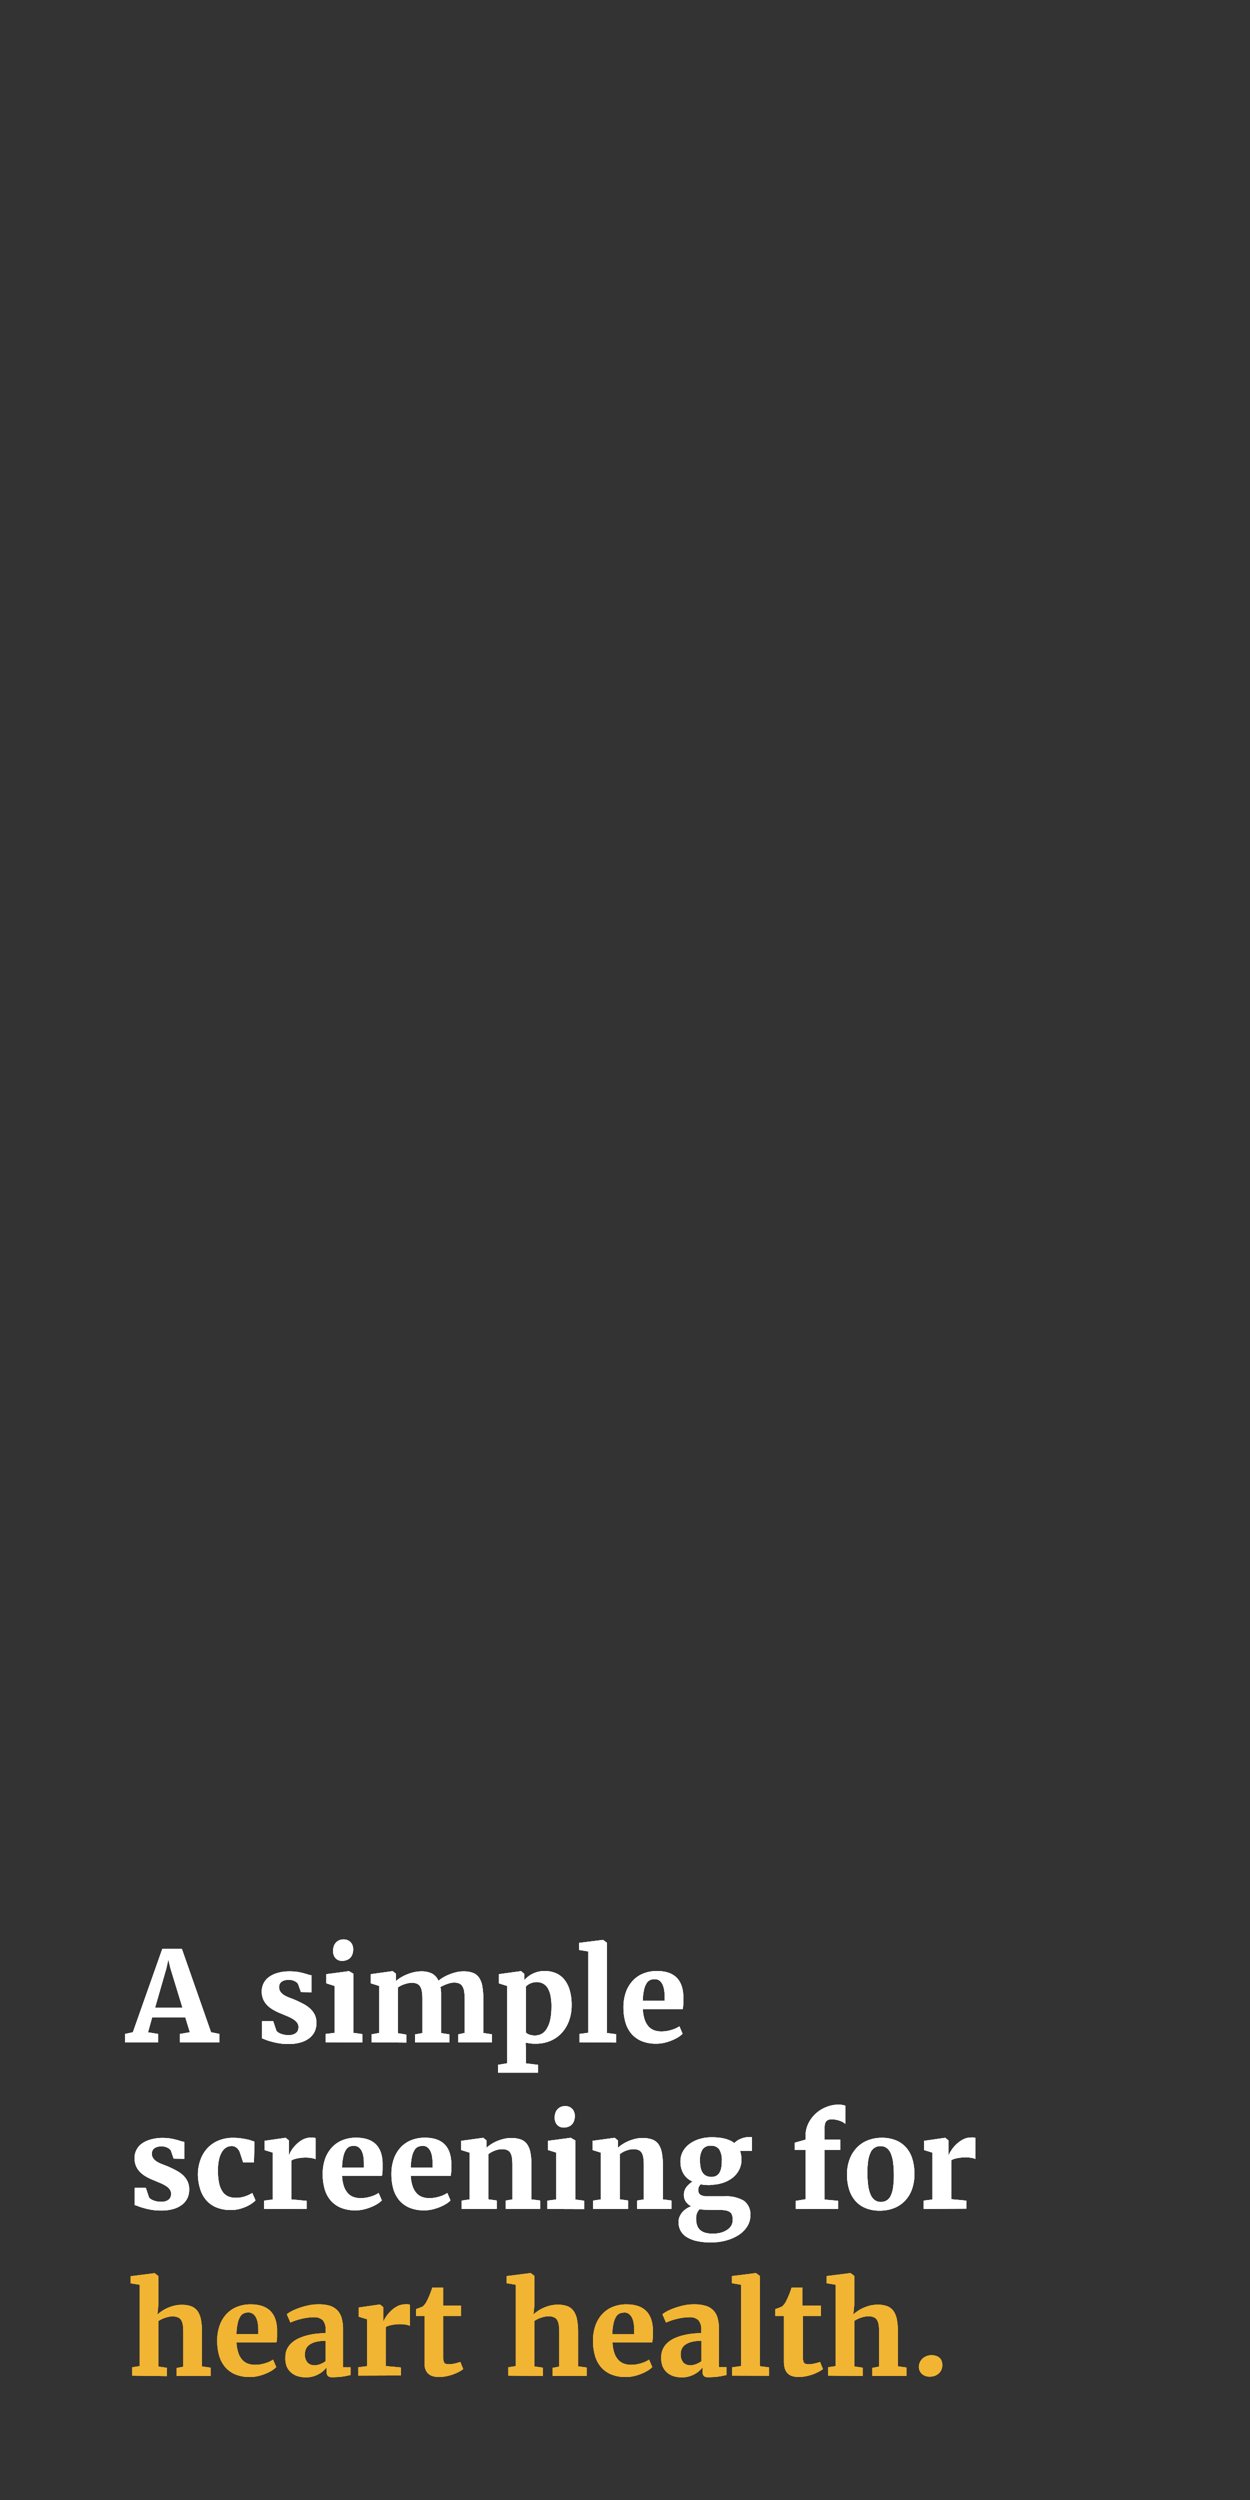 <svg id="Layer_1" data-name="Layer 1" xmlns="http://www.w3.org/2000/svg" viewBox="0 0 300 600"><rect x="0" y="0" width="300" height="600" fill="#333333" stroke="none"/><defs><style>.cls-1{fill:#fff;}.cls-2{fill:#f1b533;}</style></defs><path class="cls-1" d="M30,490.15v-2l1.89-.41,7.06-20h4.7l7,20,2,.41v2H43.18v-2l2.39-.41-1.1-3.57H36.52l-1,3.59,2.42.39v2Zm9.93-17.73-2.72,9.45h6.59l-2.89-9.45-.51-2.14Z"/><path class="cls-1" d="M62.87,489.21v-4.12h2.7l.76,2.29a1.64,1.64,0,0,0,.4.38,3,3,0,0,0,.65.34,5.29,5.29,0,0,0,.84.24,5.18,5.18,0,0,0,1,.09,3.3,3.3,0,0,0,1.19-.17,2.12,2.12,0,0,0,.74-.45,1.28,1.28,0,0,0,.38-.61,2.34,2.34,0,0,0,.11-.67,1.8,1.8,0,0,0-.32-1.06,3.23,3.23,0,0,0-.89-.82,10,10,0,0,0-1.4-.73l-1.82-.76a11.75,11.75,0,0,1-1.81-.91A6.24,6.24,0,0,1,64,481.11a4.71,4.71,0,0,1-.88-1.41,4.77,4.77,0,0,1-.3-1.74,4.33,4.33,0,0,1,.43-1.93,4.24,4.24,0,0,1,1.28-1.53,6.39,6.39,0,0,1,2.11-1,10.26,10.26,0,0,1,2.92-.37,12.65,12.65,0,0,1,1.72.11,13.73,13.73,0,0,1,1.37.28c.41.1.78.21,1.12.32a8.59,8.59,0,0,0,1,.25v4.05l-2.55-.05-.69-1.95a2,2,0,0,0-.77-.65,3.11,3.11,0,0,0-1.45-.33,3.55,3.55,0,0,0-1.11.15,2,2,0,0,0-.72.39,1.55,1.55,0,0,0-.39.55,1.87,1.87,0,0,0-.11.61,1.93,1.93,0,0,0,.39,1.25,3.39,3.39,0,0,0,1,.83,8,8,0,0,0,1.32.59c.48.18.93.36,1.36.55.64.29,1.26.59,1.85.91a7.33,7.33,0,0,1,1.55,1.1,4.85,4.85,0,0,1,1.09,1.46,4.44,4.44,0,0,1,.4,2,4.84,4.84,0,0,1-.41,2,4.41,4.41,0,0,1-1.26,1.58,6.23,6.23,0,0,1-2.11,1.05,10.2,10.2,0,0,1-3,.38,12.61,12.61,0,0,1-2.12-.16,16.44,16.44,0,0,1-1.74-.37c-.52-.14-1-.28-1.4-.43S63.17,489.28,62.87,489.21Z"/><path class="cls-1" d="M78.18,490.15v-2l2.14-.27V476.63l-2-.63v-2.2l5.38-.72h.07l1.07.63v14.18l2.12.29v2Zm3.9-19.54a2.22,2.22,0,0,1-.92-.19,2,2,0,0,1-.67-.51,2,2,0,0,1-.41-.75,2.71,2.71,0,0,1-.14-.91,3.81,3.81,0,0,1,.15-1.08,2.43,2.43,0,0,1,1.27-1.49,2.75,2.75,0,0,1,1.11-.22h0a2.49,2.49,0,0,1,1,.2,2,2,0,0,1,.72.53,2,2,0,0,1,.43.75,2.73,2.73,0,0,1,.14.9,3.5,3.5,0,0,1-.16,1.09,2.3,2.3,0,0,1-.49.88,2.18,2.18,0,0,1-.85.58,3,3,0,0,1-1.22.22Z"/><path class="cls-1" d="M89.19,490.15v-1.91l1.84-.33V476.63L89,476V473.8l5.19-.72h.07l.78.63v1.75a6.45,6.45,0,0,1,1.19-.88,9.45,9.45,0,0,1,1.53-.75,9.65,9.65,0,0,1,1.66-.51,7.13,7.13,0,0,1,1.61-.19,5.64,5.64,0,0,1,2.68.54,3.45,3.45,0,0,1,1.51,1.73,6.61,6.61,0,0,1,1.08-.77,9.15,9.15,0,0,1,1.47-.73,10.13,10.13,0,0,1,1.69-.55,6.94,6.94,0,0,1,1.72-.22,6.36,6.36,0,0,1,2.3.35,3.05,3.05,0,0,1,1.48,1.14,5.25,5.25,0,0,1,.79,2.06,16.81,16.81,0,0,1,.24,3.08v8.15l2.06.33v1.91H110v-1.91l1.53-.33v-8a12.87,12.87,0,0,0-.12-1.91,3.45,3.45,0,0,0-.42-1.27,1.73,1.73,0,0,0-.79-.7,3.2,3.2,0,0,0-1.24-.22,4.07,4.07,0,0,0-.81.1c-.29.07-.59.16-.88.26a8.93,8.93,0,0,0-.85.35,6,6,0,0,0-.72.38,8.79,8.79,0,0,1,.16,1.34c0,.48,0,1,0,1.57v8.13l2,.32v1.91H99.62v-1.91l1.76-.32v-8.19a11.18,11.18,0,0,0-.12-1.75,3.25,3.25,0,0,0-.4-1.21,1.77,1.77,0,0,0-.77-.69,3,3,0,0,0-1.24-.23,4.24,4.24,0,0,0-.92.1,9.07,9.07,0,0,0-.93.26,5.75,5.75,0,0,0-.83.35,4.62,4.62,0,0,0-.65.4v11l2,.33v1.91Z"/><path class="cls-1" d="M119.55,495.55l2.19-.36V476.63l-2-.62V473.8l5.25-.72h.07l.75.63v1.55a6.79,6.79,0,0,1,.86-.82,5.69,5.69,0,0,1,1.11-.71,6.74,6.74,0,0,1,1.35-.5,6.16,6.16,0,0,1,1.58-.19,7.05,7.05,0,0,1,2.53.45,5.32,5.32,0,0,1,2.06,1.44,7.25,7.25,0,0,1,1.38,2.56,12.35,12.35,0,0,1,.51,3.78,10.72,10.72,0,0,1-.6,3.63,8.66,8.66,0,0,1-1.7,2.92,7.84,7.84,0,0,1-2.71,1.95,8.71,8.71,0,0,1-3.61.71l-.72,0-.69-.08-.59-.09-.43-.08.09,2.43v2.55l2.9.36v1.86h-9.59Zm9.31-19.85a3.76,3.76,0,0,0-1.57.32,3.37,3.37,0,0,0-1.05.71v11.09a2.08,2.08,0,0,0,.81.49,3.81,3.81,0,0,0,1.34.21,3.44,3.44,0,0,0,1.51-.34,3.16,3.16,0,0,0,1.23-1.14A6.62,6.62,0,0,0,132,485a13.88,13.88,0,0,0,.35-3.16,12.86,12.86,0,0,0-.21-2.81,5.76,5.76,0,0,0-.69-1.89,2.9,2.9,0,0,0-1.11-1.07A3.2,3.2,0,0,0,128.86,475.7Z"/><path class="cls-1" d="M139.07,490.15v-2l2.13-.29V468.34L139,468v-1.71l5.73-.72h0l.92.69v21.66l2.21.29v2Z"/><path class="cls-1" d="M157.5,490.48a8.87,8.87,0,0,1-3.55-.64,6.57,6.57,0,0,1-2.45-1.79,7.4,7.4,0,0,1-1.41-2.75,12.87,12.87,0,0,1-.46-3.49,11,11,0,0,1,.58-3.67,7.87,7.87,0,0,1,1.64-2.75,6.9,6.9,0,0,1,2.53-1.74,8.67,8.67,0,0,1,3.28-.6q6.08,0,6.34,5.94c0,.67,0,1.28,0,1.82a9.08,9.08,0,0,1-.16,1.37h-9.56a9.24,9.24,0,0,0,.42,2.47,4.91,4.91,0,0,0,.92,1.67,3.41,3.41,0,0,0,1.36.94,4.78,4.78,0,0,0,1.72.29,7.61,7.61,0,0,0,1.39-.11,9.56,9.56,0,0,0,1.2-.3,6.38,6.38,0,0,0,1-.39,7.35,7.35,0,0,0,.77-.43l.76,1.78a5.82,5.82,0,0,1-1,.8,10.48,10.48,0,0,1-1.5.76,12,12,0,0,1-1.81.59A8.39,8.39,0,0,1,157.5,490.48ZM157.1,475a2.67,2.67,0,0,0-1.06.2,2,2,0,0,0-.86.78,5,5,0,0,0-.62,1.59,14.06,14.06,0,0,0-.3,2.63h5.26a1.79,1.79,0,0,1,0-.21c0-.09,0-.18,0-.28a2.72,2.72,0,0,0,0-.28v-.19a11.15,11.15,0,0,0-.1-1.51,5.37,5.37,0,0,0-.37-1.37,2.76,2.76,0,0,0-.75-1A1.88,1.88,0,0,0,157.1,475Z"/><path class="cls-1" d="M32.34,529.21v-4.12H35l.76,2.29a1.64,1.64,0,0,0,.4.38,3,3,0,0,0,.65.34,5.61,5.61,0,0,0,.84.24,5.18,5.18,0,0,0,1,.09,3.39,3.39,0,0,0,1.2-.17,2.32,2.32,0,0,0,.74-.45,1.46,1.46,0,0,0,.38-.61,2.72,2.72,0,0,0,.1-.67,1.8,1.8,0,0,0-.32-1.06,3.09,3.09,0,0,0-.89-.82,10,10,0,0,0-1.4-.73l-1.81-.76a11.88,11.88,0,0,1-1.82-.91,6.24,6.24,0,0,1-1.37-1.14,4.49,4.49,0,0,1-.87-1.41A4.57,4.57,0,0,1,32.3,518,4.2,4.2,0,0,1,34,514.5a6.39,6.39,0,0,1,2.11-1A10.26,10.26,0,0,1,39,513.1a12.54,12.54,0,0,1,1.72.11,13.73,13.73,0,0,1,1.37.28c.41.1.79.21,1.13.32a8,8,0,0,0,1,.25v4.05l-2.55-.05L41,516.11a2.12,2.12,0,0,0-.78-.65,3.08,3.08,0,0,0-1.45-.33,3.55,3.55,0,0,0-1.11.15,2.14,2.14,0,0,0-.72.39,1.52,1.52,0,0,0-.38.55,1.66,1.66,0,0,0-.12.61,1.88,1.88,0,0,0,.4,1.25,3.22,3.22,0,0,0,1,.83,8,8,0,0,0,1.32.59c.48.18.93.36,1.36.55.65.29,1.26.59,1.85.91a7.66,7.66,0,0,1,1.56,1.1A5,5,0,0,1,45,523.52a4.44,4.44,0,0,1,.4,2,4.68,4.68,0,0,1-.41,2,4.41,4.41,0,0,1-1.26,1.58,6.14,6.14,0,0,1-2.11,1.05,10.2,10.2,0,0,1-3,.38,12.61,12.61,0,0,1-2.12-.16,17,17,0,0,1-1.74-.37c-.52-.14-1-.28-1.4-.43A10.44,10.44,0,0,0,32.34,529.21Z"/><path class="cls-1" d="M47.5,522a10.45,10.45,0,0,1,.6-3.62,8.16,8.16,0,0,1,1.69-2.82,7.57,7.57,0,0,1,2.66-1.83,9,9,0,0,1,3.49-.65,14,14,0,0,1,1.8.11c.55.07,1,.16,1.47.25s.8.2,1.11.3l.76.25-.14,5H58.36l-.85-2.58a2.83,2.83,0,0,0-.79-1,1.81,1.81,0,0,0-1.14-.36,2.69,2.69,0,0,0-1.26.33,3.09,3.09,0,0,0-1,1,5.77,5.77,0,0,0-.74,1.83,11.29,11.29,0,0,0-.28,2.73,14.09,14.09,0,0,0,.29,3.07,5.65,5.65,0,0,0,.83,2,3.19,3.19,0,0,0,1.34,1.12,4.4,4.4,0,0,0,1.77.34,6.83,6.83,0,0,0,2.35-.36,9.36,9.36,0,0,0,1.67-.79l.77,1.77a5.63,5.63,0,0,1-.88.74,8.53,8.53,0,0,1-1.35.75,9.68,9.68,0,0,1-1.7.59,7.75,7.75,0,0,1-1.94.23,9,9,0,0,1-3.56-.64,6.5,6.5,0,0,1-2.45-1.79,7.27,7.27,0,0,1-1.42-2.7A11.82,11.82,0,0,1,47.5,522Z"/><path class="cls-1" d="M63.37,530.15v-2l2.11-.27V516.63l-2-.62V513.8l5-.72h.08l.78.63v3.5h.05A6.88,6.88,0,0,1,70,516a8.37,8.37,0,0,1,1.14-1.37,7,7,0,0,1,1.57-1.15,4.54,4.54,0,0,1,2.62-.43,1.8,1.8,0,0,1,.41.09v5.07a2.92,2.92,0,0,0-.85-.26,8.31,8.31,0,0,0-1.61-.14,9.38,9.38,0,0,0-2,.22,5.12,5.12,0,0,0-.8.22,2.69,2.69,0,0,0-.54.27v9.34l3.65.35v1.91Z"/><path class="cls-1" d="M85.31,530.48a8.9,8.9,0,0,1-3.55-.64,6.57,6.57,0,0,1-2.45-1.79,7.4,7.4,0,0,1-1.41-2.75,12.87,12.87,0,0,1-.45-3.49,11,11,0,0,1,.57-3.67,8,8,0,0,1,1.64-2.75,7,7,0,0,1,2.53-1.74,8.67,8.67,0,0,1,3.28-.6q6.09,0,6.35,5.94c0,.67,0,1.28,0,1.82a10.79,10.79,0,0,1-.15,1.37H82.09a9.24,9.24,0,0,0,.42,2.47,4.92,4.92,0,0,0,.93,1.67,3.31,3.31,0,0,0,1.35.94,4.78,4.78,0,0,0,1.72.29,7.72,7.72,0,0,0,1.4-.11,9.85,9.85,0,0,0,1.19-.3,5.67,5.67,0,0,0,1-.39,7.35,7.35,0,0,0,.77-.43l.77,1.78a6.36,6.36,0,0,1-1,.8,10.48,10.48,0,0,1-1.5.76,11.63,11.63,0,0,1-1.81.59A8.27,8.27,0,0,1,85.31,530.48ZM84.92,515a2.72,2.72,0,0,0-1.07.2A2,2,0,0,0,83,516a5,5,0,0,0-.61,1.59,12.55,12.55,0,0,0-.3,2.63h5.25c0-.05,0-.12,0-.21s0-.18,0-.28v-.47a11.15,11.15,0,0,0-.1-1.51,5,5,0,0,0-.37-1.37,2.55,2.55,0,0,0-.75-1A1.85,1.85,0,0,0,84.92,515Z"/><path class="cls-1" d="M101.81,530.48a9,9,0,0,1-3.56-.64,6.54,6.54,0,0,1-2.44-1.79,7.57,7.57,0,0,1-1.42-2.75,12.87,12.87,0,0,1-.45-3.49,10.79,10.79,0,0,1,.58-3.67,7.85,7.85,0,0,1,1.63-2.75,7,7,0,0,1,2.54-1.74,8.63,8.63,0,0,1,3.28-.6q6.07,0,6.34,5.94c0,.67,0,1.28,0,1.82a8.05,8.05,0,0,1-.15,1.37H98.58a8.84,8.84,0,0,0,.43,2.47,4.75,4.75,0,0,0,.92,1.67,3.28,3.28,0,0,0,1.36.94,4.74,4.74,0,0,0,1.72.29,7.61,7.61,0,0,0,1.39-.11,9,9,0,0,0,1.19-.3,6.13,6.13,0,0,0,1-.39,8.53,8.53,0,0,0,.77-.43l.76,1.78a5.57,5.57,0,0,1-1,.8,9.85,9.85,0,0,1-1.49.76,11.76,11.76,0,0,1-1.82.59A8.24,8.24,0,0,1,101.81,530.48Zm-.4-15.46a2.67,2.67,0,0,0-1.06.2,1.92,1.92,0,0,0-.86.78,5,5,0,0,0-.62,1.59,14.06,14.06,0,0,0-.3,2.63h5.26V520c0-.09,0-.18,0-.28s0-.19,0-.28v-.19a11.19,11.19,0,0,0-.11-1.51,4.66,4.66,0,0,0-.37-1.37,2.55,2.55,0,0,0-.75-1A1.84,1.84,0,0,0,101.41,515Z"/><path class="cls-1" d="M110.8,530.15v-2l1.89-.29V516.63l-2-.62V513.8l5.24-.72H116l.77.63v1.75a8.3,8.3,0,0,1,1.14-.87,10.16,10.16,0,0,1,1.43-.75,12.25,12.25,0,0,1,1.62-.52,7.68,7.68,0,0,1,1.72-.19,6.67,6.67,0,0,1,2.35.36,3.24,3.24,0,0,1,1.5,1.17,5.42,5.42,0,0,1,.79,2.08,16.7,16.7,0,0,1,.23,3v8.12l2.08.27v2h-8.24v-2l1.59-.27v-8.18a12.82,12.82,0,0,0-.1-1.75,3.45,3.45,0,0,0-.37-1.21,1.67,1.67,0,0,0-.75-.69,2.89,2.89,0,0,0-1.22-.23,4.53,4.53,0,0,0-1,.11,5.2,5.2,0,0,0-.92.29,5.26,5.26,0,0,0-.79.38c-.24.15-.45.29-.62.42v10.84l2,.29v2Z"/><path class="cls-1" d="M131.37,530.15v-2l2.14-.27V516.63l-2-.63v-2.2l5.37-.72H137l1.07.63v14.18l2.12.29v2Zm3.89-19.54a2.21,2.21,0,0,1-.91-.19,2.06,2.06,0,0,1-.68-.51,2.26,2.26,0,0,1-.41-.75,3,3,0,0,1-.14-.91,3.81,3.81,0,0,1,.16-1.08,2.35,2.35,0,0,1,1.27-1.49,2.75,2.75,0,0,1,1.11-.22h0a2.54,2.54,0,0,1,1,.2,2.14,2.14,0,0,1,.72.53,2,2,0,0,1,.43.75,2.73,2.73,0,0,1,.14.9,3.5,3.5,0,0,1-.16,1.09,2.44,2.44,0,0,1-.49.88,2.18,2.18,0,0,1-.85.58,3.06,3.06,0,0,1-1.22.22Z"/><path class="cls-1" d="M142.32,530.15v-2l1.89-.29V516.63l-2-.62V513.8l5.25-.72h.07l.78.63v1.75a7.73,7.73,0,0,1,1.14-.87,9.64,9.64,0,0,1,1.43-.75,11.65,11.65,0,0,1,1.61-.52,7.68,7.68,0,0,1,1.72-.19,6.64,6.64,0,0,1,2.35.36,3.24,3.24,0,0,1,1.5,1.17,5.26,5.26,0,0,1,.79,2.08,16.61,16.61,0,0,1,.24,3v8.12l2.08.27v2h-8.25v-2l1.6-.27v-8.18a12.68,12.68,0,0,0-.11-1.75,3.26,3.26,0,0,0-.37-1.21,1.67,1.67,0,0,0-.75-.69,2.82,2.82,0,0,0-1.22-.23,4.6,4.6,0,0,0-1,.11,5.48,5.48,0,0,0-.92.29,5.26,5.26,0,0,0-.79.38c-.24.15-.44.29-.62.42v10.84l2,.29v2Z"/><path class="cls-1" d="M170.38,524.42a12.75,12.75,0,0,1-2.23-.18,2.17,2.17,0,0,0-.41.58,1.71,1.71,0,0,0-.16.77,1.51,1.51,0,0,0,.19.82,1.22,1.22,0,0,0,.6.48,3.74,3.74,0,0,0,1,.23c.42,0,.93,0,1.53,0h2.93a8.37,8.37,0,0,1,4.71,1.07,4,4,0,0,1,1.54,3.5,4.8,4.8,0,0,1-.77,2.68,6.64,6.64,0,0,1-2.07,2.05,10.64,10.64,0,0,1-3,1.3,13.64,13.64,0,0,1-3.59.46h0a15.07,15.07,0,0,1-3.54-.36,7.63,7.63,0,0,1-2.42-1,4.13,4.13,0,0,1-1.39-1.54,4.29,4.29,0,0,1-.44-2,3.38,3.38,0,0,1,.24-1.27,4.6,4.6,0,0,1,.66-1.08,4.92,4.92,0,0,1,1-.86,5.52,5.52,0,0,1,1.14-.57,3.33,3.33,0,0,1-1.3-1.11,2.72,2.72,0,0,1-.46-1.58,3,3,0,0,1,.59-1.89,5.9,5.9,0,0,1,1.49-1.35,4.67,4.67,0,0,1-2.2-1.91,5.68,5.68,0,0,1-.71-2.93,4.77,4.77,0,0,1,.59-2.38,5.65,5.65,0,0,1,1.62-1.83,7.71,7.71,0,0,1,2.39-1.16,9.8,9.8,0,0,1,2.91-.41h0q3.66,0,5.43,1.4a3.17,3.17,0,0,1,.56-.5,4.09,4.09,0,0,1,.8-.46,6.64,6.64,0,0,1,1-.35,4.93,4.93,0,0,1,1.17-.14h.69v3.29H177.6a6.11,6.11,0,0,1,.25,1,5.52,5.52,0,0,1,.1,1.11,5.28,5.28,0,0,1-.55,2.42,5.72,5.72,0,0,1-1.55,1.92,7.81,7.81,0,0,1-2.4,1.26,9.92,9.92,0,0,1-3.06.45Zm-.75,5.92a12.12,12.12,0,0,1-1.76-.13,3.59,3.59,0,0,0-.55.84,3.28,3.28,0,0,0-.25,1.43,4.54,4.54,0,0,0,.26,1.67,2.58,2.58,0,0,0,.78,1.12,3.24,3.24,0,0,0,1.26.62,7.11,7.11,0,0,0,1.75.19h0a7.83,7.83,0,0,0,1.75-.2,5.12,5.12,0,0,0,1.51-.63,3.43,3.43,0,0,0,1.07-1,2.69,2.69,0,0,0,.4-1.48,3.55,3.55,0,0,0-.14-1.1,1.41,1.41,0,0,0-.49-.74,2.4,2.4,0,0,0-1-.42,7.82,7.82,0,0,0-1.59-.13Zm1.1-7.88h0a2.35,2.35,0,0,0,1.24-.3,2.1,2.1,0,0,0,.77-.82,4,4,0,0,0,.39-1.21,10,10,0,0,0,.11-1.48,4.88,4.88,0,0,0-.63-2.81,2.32,2.32,0,0,0-2-.87h0a2.27,2.27,0,0,0-2,.88,4.71,4.71,0,0,0-.62,2.68,8.63,8.63,0,0,0,.14,1.59,3.56,3.56,0,0,0,.45,1.25,2.28,2.28,0,0,0,.86.8A2.8,2.8,0,0,0,170.73,522.46Z"/><path class="cls-1" d="M191,530.15v-1.94l2.34-.39V516h-2.58v-1.76l2.58-.73v-.85a6.77,6.77,0,0,1,.72-3.13,8,8,0,0,1,1.84-2.38,8.26,8.26,0,0,1,2.52-1.5,7.53,7.53,0,0,1,2.74-.53,5.25,5.25,0,0,1,1.13.09,4.26,4.26,0,0,1,.59.16v4.38a2.53,2.53,0,0,0-.54-.41,4.69,4.69,0,0,0-.78-.35,5.71,5.71,0,0,0-.93-.25,4.81,4.81,0,0,0-1-.11,2.6,2.6,0,0,0-.71.09,1.22,1.22,0,0,0-.55.32,1.35,1.35,0,0,0-.35.61,3.08,3.08,0,0,0-.13,1l0,2.87h3.76V516h-3.76v11.9l3.25.3v1.94Z"/><path class="cls-1" d="M203.29,521.86A10.09,10.09,0,0,1,204,518a8.08,8.08,0,0,1,1.83-2.75,7.38,7.38,0,0,1,2.64-1.64,9.24,9.24,0,0,1,3.13-.54,9,9,0,0,1,3.37.59,6.56,6.56,0,0,1,2.46,1.71,7.22,7.22,0,0,1,1.51,2.71,11.85,11.85,0,0,1,.51,3.62,10.5,10.5,0,0,1-.68,4,7.77,7.77,0,0,1-1.84,2.75,7.31,7.31,0,0,1-2.63,1.59,9.37,9.37,0,0,1-3.12.52,8.82,8.82,0,0,1-3.37-.59,6.46,6.46,0,0,1-2.47-1.71,7.38,7.38,0,0,1-1.52-2.71A11.83,11.83,0,0,1,203.29,521.86Zm8.12,6.6a2.45,2.45,0,0,0,2.36-1.48,6.6,6.6,0,0,0,.57-2,19.62,19.62,0,0,0,.19-2.88,24.9,24.9,0,0,0-.17-3,8.41,8.41,0,0,0-.54-2.21,3.19,3.19,0,0,0-1-1.36,2.35,2.35,0,0,0-1.48-.46,2.5,2.5,0,0,0-2.39,1.49,6.77,6.77,0,0,0-.59,2,19.47,19.47,0,0,0-.19,2.87,22.92,22.92,0,0,0,.18,3,8.54,8.54,0,0,0,.56,2.22,3.32,3.32,0,0,0,1,1.35A2.36,2.36,0,0,0,211.41,528.46Z"/><path class="cls-1" d="M221.67,530.15v-2l2.11-.27V516.63l-2-.62V513.8l5-.72h.09l.78.63v1.22l0,2.28h.06a6.88,6.88,0,0,1,.64-1.18,8.37,8.37,0,0,1,1.14-1.37,6.76,6.76,0,0,1,1.57-1.15A4.07,4.07,0,0,1,233,513a4.16,4.16,0,0,1,.7,0,1.83,1.83,0,0,1,.4.09v5.07a2.93,2.93,0,0,0-.84-.26,8.35,8.35,0,0,0-1.62-.14,8.72,8.72,0,0,0-1,.06,8,8,0,0,0-1,.16,4.83,4.83,0,0,0-.8.22,2.23,2.23,0,0,0-.54.27v9.34l3.64.35v1.91Z"/><path class="cls-2" d="M31.74,570.15v-2l1.8-.29V548.34L31.35,548v-1.71l5.7-.72h.07l.89.69,0,6.9-.23,2.33a7.44,7.44,0,0,1,1-.78,8.89,8.89,0,0,1,1.34-.76,10,10,0,0,1,1.63-.57,7.55,7.55,0,0,1,1.87-.22,6.21,6.21,0,0,1,2.37.39,3.31,3.31,0,0,1,1.49,1.22,5.49,5.49,0,0,1,.77,2.07,17,17,0,0,1,.23,3v8.11l2.07.29v2H42.36v-1.91l1.63-.32v-8.19a12.82,12.82,0,0,0-.1-1.75,3.25,3.25,0,0,0-.39-1.21,1.76,1.76,0,0,0-.79-.69,3.22,3.22,0,0,0-1.3-.23,4.49,4.49,0,0,0-.94.1,9.07,9.07,0,0,0-.93.26,7,7,0,0,0-.84.35,4.77,4.77,0,0,0-.66.4v10.93l2,.29v2Z"/><path class="cls-2" d="M60,570.48a8.92,8.92,0,0,1-3.56-.64A6.54,6.54,0,0,1,54,568.05a7.57,7.57,0,0,1-1.42-2.75,12.87,12.87,0,0,1-.45-3.49,10.79,10.79,0,0,1,.58-3.67,7.85,7.85,0,0,1,1.63-2.75,6.94,6.94,0,0,1,2.54-1.74,8.63,8.63,0,0,1,3.28-.6q6.08,0,6.34,5.94c0,.67,0,1.28,0,1.82a8.05,8.05,0,0,1-.15,1.37H56.76a8.84,8.84,0,0,0,.43,2.47,4.75,4.75,0,0,0,.92,1.67,3.31,3.31,0,0,0,1.35.94,4.83,4.83,0,0,0,1.73.29,7.68,7.68,0,0,0,1.39-.11,9,9,0,0,0,1.19-.3,6.13,6.13,0,0,0,1-.39,8.53,8.53,0,0,0,.77-.43l.76,1.78a6.36,6.36,0,0,1-1,.8,9.85,9.85,0,0,1-1.49.76,12.12,12.12,0,0,1-1.82.59A8.24,8.24,0,0,1,60,570.48ZM59.59,555a2.63,2.63,0,0,0-1.06.2,2,2,0,0,0-.87.78,5,5,0,0,0-.61,1.59,14.06,14.06,0,0,0-.3,2.63H62V560c0-.09,0-.18,0-.28s0-.19,0-.28v-.19a11.19,11.19,0,0,0-.11-1.51,4.66,4.66,0,0,0-.37-1.37,2.55,2.55,0,0,0-.75-1A1.84,1.84,0,0,0,59.59,555Z"/><path class="cls-2" d="M68.5,565.69a4.43,4.43,0,0,1,.38-1.91A4.71,4.71,0,0,1,70,562.31a6.36,6.36,0,0,1,1.61-1.07,11.68,11.68,0,0,1,2-.72,15.45,15.45,0,0,1,2.23-.42c.77-.09,1.54-.14,2.31-.16v-.71a3.42,3.42,0,0,0-.68-2.38,3,3,0,0,0-2.23-.71,10.65,10.65,0,0,0-1.59.13,13.34,13.34,0,0,0-1.53.31,11.5,11.5,0,0,0-1.36.41c-.41.15-.77.29-1.06.43h0l-.86-2a6.91,6.91,0,0,1,1-.66,13.65,13.65,0,0,1,1.76-.78,18.71,18.71,0,0,1,2.27-.66,11.41,11.41,0,0,1,2.56-.28,9.51,9.51,0,0,1,2.76.35A4.36,4.36,0,0,1,81,554.52a4.41,4.41,0,0,1,1,1.85,9.42,9.42,0,0,1,.33,2.64v9.15h1.81V570l-.68.15-.91.18-1.07.14c-.38,0-.77.05-1.17.05a7.82,7.82,0,0,1-.9,0,1.37,1.37,0,0,1-.6-.2.85.85,0,0,1-.33-.47,2.51,2.51,0,0,1-.11-.81v-.85a5,5,0,0,1-.69.75,5.69,5.69,0,0,1-1.06.77,6.09,6.09,0,0,1-3.15.85,6.76,6.76,0,0,1-2-.27,4.39,4.39,0,0,1-1.59-.87,4.12,4.12,0,0,1-1.08-1.49A5.48,5.48,0,0,1,68.5,565.69Zm7,2a2.76,2.76,0,0,0,.6-.08,4.25,4.25,0,0,0,.71-.2,5.67,5.67,0,0,0,.72-.32,3.09,3.09,0,0,0,.61-.41V561.8a9.39,9.39,0,0,0-2.38.26,4.54,4.54,0,0,0-1.53.7,2.52,2.52,0,0,0-.81,1,3.08,3.08,0,0,0-.25,1.21,2.94,2.94,0,0,0,.6,2A2.17,2.17,0,0,0,75.45,567.66Z"/><path class="cls-2" d="M86,570.15v-2l2.11-.27V556.63l-2-.62V553.8l5-.72h.09l.77.63v3.5H92a6.71,6.71,0,0,1,.63-1.18,8,8,0,0,1,1.15-1.37,6.7,6.7,0,0,1,1.56-1.15,4.11,4.11,0,0,1,1.93-.47,4.23,4.23,0,0,1,.7,0,1.83,1.83,0,0,1,.4.09v5.07a2.93,2.93,0,0,0-.84-.26,8.5,8.5,0,0,0-1.62-.14,8.89,8.89,0,0,0-1,.06,8.73,8.73,0,0,0-1,.16,5.12,5.12,0,0,0-.8.22,2.69,2.69,0,0,0-.54.27v9.34l3.65.35v1.91Z"/><path class="cls-2" d="M101.91,566.63V555.85H99.84v-1.67l.38-.12.52-.2.5-.2a1.49,1.49,0,0,0,.27-.14,4.39,4.39,0,0,0,1-1.4l.33-.69c.11-.25.23-.53.34-.81s.22-.56.32-.84.18-.53.24-.76h2.61l0,4.34h4.3v2.49h-4.3V564q0,1.17,0,1.86a3.43,3.43,0,0,0,.18,1,.71.71,0,0,0,.43.45,2.5,2.5,0,0,0,.81.1h0a4.91,4.91,0,0,0,.74-.06c.26,0,.51-.08.76-.13l.69-.18.52-.17h0l.69,1.71a7.66,7.66,0,0,1-1.07.68,11.49,11.49,0,0,1-1.41.61,12.77,12.77,0,0,1-1.62.44,9.21,9.21,0,0,1-1.73.16h0a4.94,4.94,0,0,1-1.64-.24,2.64,2.64,0,0,1-1.1-.74,3.07,3.07,0,0,1-.61-1.21A6.37,6.37,0,0,1,101.91,566.63Z"/><path class="cls-2" d="M122,570.15v-2l1.8-.29V548.34l-2.2-.37v-1.71l5.7-.72h.07l.9.69,0,6.9-.24,2.33a9,9,0,0,1,1-.78,9.41,9.41,0,0,1,1.34-.76,10.39,10.39,0,0,1,1.63-.57,7.66,7.66,0,0,1,1.87-.22,6.27,6.27,0,0,1,2.38.39,3.29,3.29,0,0,1,1.48,1.22,5.33,5.33,0,0,1,.78,2.07,17,17,0,0,1,.23,3v8.11l2.06.29v2h-8.2v-1.91l1.62-.32v-8.19a12.82,12.82,0,0,0-.1-1.75,3.25,3.25,0,0,0-.39-1.21,1.71,1.71,0,0,0-.79-.69,3.17,3.17,0,0,0-1.29-.23,4.36,4.36,0,0,0-.94.1,9.07,9.07,0,0,0-.93.26,6.41,6.41,0,0,0-.84.35,3.81,3.81,0,0,0-.66.4v10.93l2,.29v2Z"/><path class="cls-2" d="M150.19,570.48a8.87,8.87,0,0,1-3.55-.64,6.57,6.57,0,0,1-2.45-1.79,7.4,7.4,0,0,1-1.41-2.75,12.87,12.87,0,0,1-.46-3.49,11,11,0,0,1,.58-3.67,7.87,7.87,0,0,1,1.64-2.75,6.9,6.9,0,0,1,2.53-1.74,8.67,8.67,0,0,1,3.28-.6q6.08,0,6.34,5.94c0,.67,0,1.28,0,1.82a9.08,9.08,0,0,1-.16,1.37H147a9.24,9.24,0,0,0,.42,2.47,4.76,4.76,0,0,0,.93,1.67,3.31,3.31,0,0,0,1.35.94,4.78,4.78,0,0,0,1.72.29,7.61,7.61,0,0,0,1.39-.11,9.56,9.56,0,0,0,1.2-.3,6.38,6.38,0,0,0,1-.39,7.35,7.35,0,0,0,.77-.43l.76,1.78a5.82,5.82,0,0,1-1,.8,10.48,10.48,0,0,1-1.5.76,12,12,0,0,1-1.81.59A8.33,8.33,0,0,1,150.19,570.48Zm-.4-15.46a2.67,2.67,0,0,0-1.06.2,2,2,0,0,0-.86.78,5,5,0,0,0-.62,1.59,14.06,14.06,0,0,0-.3,2.63h5.26a1.79,1.79,0,0,1,0-.21c0-.09,0-.18,0-.28a2.72,2.72,0,0,0,0-.28v-.19a11.15,11.15,0,0,0-.1-1.51,5,5,0,0,0-.37-1.37,2.76,2.76,0,0,0-.75-1A1.88,1.88,0,0,0,149.79,555Z"/><path class="cls-2" d="M158.7,565.69a4.43,4.43,0,0,1,.39-1.91,4.71,4.71,0,0,1,1.07-1.47,6.3,6.3,0,0,1,1.6-1.07,12,12,0,0,1,2-.72,16,16,0,0,1,2.23-.42c.77-.09,1.54-.14,2.32-.16v-.71a3.42,3.42,0,0,0-.68-2.38,3,3,0,0,0-2.24-.71,10.65,10.65,0,0,0-1.59.13,14.27,14.27,0,0,0-1.53.31,10.78,10.78,0,0,0-1.35.41c-.42.15-.77.29-1.07.43h0l-.87-2a8.16,8.16,0,0,1,1-.66,14.3,14.3,0,0,1,1.76-.78,19.26,19.26,0,0,1,2.27-.66,11.5,11.5,0,0,1,2.57-.28,9.6,9.6,0,0,1,2.76.35,4.11,4.11,0,0,1,2.88,2.94,9.42,9.42,0,0,1,.33,2.64v9.15h1.82V570l-.69.15-.91.18-1.07.14c-.38,0-.77.05-1.17.05a7.82,7.82,0,0,1-.9,0,1.37,1.37,0,0,1-.6-.2,1,1,0,0,1-.33-.47,2.54,2.54,0,0,1-.1-.81v-.85a6.32,6.32,0,0,1-.69.75,6,6,0,0,1-1.06.77,6.33,6.33,0,0,1-1.42.61,5.9,5.9,0,0,1-1.74.24,6.86,6.86,0,0,1-2-.27,4.56,4.56,0,0,1-1.59-.87,4.1,4.1,0,0,1-1.07-1.49A5.3,5.3,0,0,1,158.7,565.69Zm7,2a2.84,2.84,0,0,0,.6-.08,4.15,4.15,0,0,0,.7-.2,4.64,4.64,0,0,0,.72-.32,3.18,3.18,0,0,0,.62-.41V561.8a9.33,9.33,0,0,0-2.38.26,4.69,4.69,0,0,0-1.54.7,2.52,2.52,0,0,0-.81,1,3.07,3.07,0,0,0-.24,1.21,3,3,0,0,0,.59,2A2.21,2.21,0,0,0,165.66,567.66Z"/><path class="cls-2" d="M175.72,570.15v-2l2.13-.29V548.34l-2.19-.37v-1.71l5.73-.72h.05l.92.69v21.66l2.21.29v2Z"/><path class="cls-2" d="M188.14,566.63V555.85h-2.06v-1.67l.37-.12.53-.2.49-.2a1.36,1.36,0,0,0,.28-.14,4.54,4.54,0,0,0,1-1.4c.1-.2.2-.43.32-.69s.23-.53.35-.81.21-.56.31-.84.18-.53.25-.76h2.61l0,4.34H197v2.49h-4.31V564c0,.78,0,1.4,0,1.86a3.48,3.48,0,0,0,.17,1,.75.75,0,0,0,.44.45,2.44,2.44,0,0,0,.8.1h0a4.91,4.91,0,0,0,.74-.06c.25,0,.51-.08.76-.13l.69-.18.52-.17h0l.69,1.71a7.26,7.26,0,0,1-1.08.68,10.71,10.71,0,0,1-1.4.61,13.4,13.4,0,0,1-1.63.44,9.1,9.1,0,0,1-1.72.16h0a5,5,0,0,1-1.65-.24,2.71,2.71,0,0,1-1.1-.74,3.21,3.21,0,0,1-.61-1.21A6.83,6.83,0,0,1,188.14,566.63Z"/><path class="cls-2" d="M198.76,570.15v-2l1.81-.29V548.34l-2.2-.37v-1.71l5.7-.72h.07l.89.69,0,6.9-.23,2.33a7.44,7.44,0,0,1,1-.78,8.89,8.89,0,0,1,1.34-.76,10.39,10.39,0,0,1,1.63-.57,7.55,7.55,0,0,1,1.87-.22,6.18,6.18,0,0,1,2.37.39,3.31,3.31,0,0,1,1.49,1.22,5.49,5.49,0,0,1,.77,2.07,16.07,16.07,0,0,1,.23,3v8.11l2.07.29v2h-8.21v-1.91l1.63-.32v-8.19a12.82,12.82,0,0,0-.1-1.75,3.25,3.25,0,0,0-.39-1.21,1.71,1.71,0,0,0-.79-.69,3.22,3.22,0,0,0-1.3-.23,4.33,4.33,0,0,0-.93.1,8.59,8.59,0,0,0-.94.26,7.81,7.81,0,0,0-.84.35,4.77,4.77,0,0,0-.66.4v10.93l2,.29v2Z"/><path class="cls-2" d="M223.12,570.4a3.24,3.24,0,0,1-1-.16,2.66,2.66,0,0,1-.82-.47,2.26,2.26,0,0,1-.76-1.72,2.5,2.5,0,0,1,.24-1.1,2.7,2.7,0,0,1,.64-.89,3,3,0,0,1,.95-.59,3.19,3.19,0,0,1,1.16-.22,3.39,3.39,0,0,1,1.22.2,2.08,2.08,0,0,1,.81.51,1.8,1.8,0,0,1,.45.75,2.93,2.93,0,0,1,.14.9,2.88,2.88,0,0,1-.22,1.15,2.76,2.76,0,0,1-1.6,1.44A3.78,3.78,0,0,1,223.12,570.4Z"/><path class="cls-1" d="M30,490.15v-2l1.89-.41,7.06-20h4.7l7,20,2,.41v2H43.18v-2l2.39-.41-1.1-3.57H36.52l-1,3.59,2.42.39v2Zm9.93-17.73-2.72,9.45h6.59l-2.89-9.45-.51-2.14Z"/><path class="cls-1" d="M62.87,489.21v-4.12h2.7l.76,2.29a1.64,1.64,0,0,0,.4.38,3,3,0,0,0,.65.34,5.29,5.29,0,0,0,.84.24,5.18,5.18,0,0,0,1,.09,3.3,3.3,0,0,0,1.19-.17,2.12,2.12,0,0,0,.74-.45,1.28,1.28,0,0,0,.38-.61,2.34,2.34,0,0,0,.11-.67,1.8,1.8,0,0,0-.32-1.06,3.23,3.23,0,0,0-.89-.82,10,10,0,0,0-1.4-.73l-1.82-.76a11.75,11.75,0,0,1-1.81-.91A6.24,6.24,0,0,1,64,481.11a4.71,4.71,0,0,1-.88-1.41,4.77,4.77,0,0,1-.3-1.74,4.33,4.33,0,0,1,.43-1.93,4.24,4.24,0,0,1,1.28-1.53,6.39,6.39,0,0,1,2.11-1,10.26,10.26,0,0,1,2.92-.37,12.65,12.65,0,0,1,1.72.11,13.73,13.73,0,0,1,1.37.28c.41.1.78.21,1.12.32a8.59,8.59,0,0,0,1,.25v4.05l-2.55-.05-.69-1.95a2,2,0,0,0-.77-.65,3.11,3.11,0,0,0-1.45-.33,3.55,3.55,0,0,0-1.11.15,2,2,0,0,0-.72.39,1.55,1.55,0,0,0-.39.55,1.87,1.87,0,0,0-.11.61,1.93,1.93,0,0,0,.39,1.25,3.39,3.39,0,0,0,1,.83,8,8,0,0,0,1.32.59c.48.18.93.36,1.36.55.64.29,1.26.59,1.85.91a7.33,7.33,0,0,1,1.55,1.1,4.85,4.85,0,0,1,1.09,1.46,4.44,4.44,0,0,1,.4,2,4.84,4.84,0,0,1-.41,2,4.41,4.41,0,0,1-1.26,1.58,6.23,6.23,0,0,1-2.11,1.05,10.2,10.2,0,0,1-3,.38,12.61,12.61,0,0,1-2.12-.16,16.44,16.44,0,0,1-1.74-.37c-.52-.14-1-.28-1.4-.43S63.17,489.28,62.87,489.21Z"/><path class="cls-1" d="M78.18,490.15v-2l2.14-.27V476.63l-2-.63v-2.2l5.38-.72h.07l1.07.63v14.18l2.12.29v2Zm3.9-19.54a2.22,2.22,0,0,1-.92-.19,2,2,0,0,1-.67-.51,2,2,0,0,1-.41-.75,2.71,2.71,0,0,1-.14-.91,3.81,3.81,0,0,1,.15-1.08,2.43,2.43,0,0,1,1.27-1.49,2.75,2.75,0,0,1,1.11-.22h0a2.49,2.49,0,0,1,1,.2,2,2,0,0,1,.72.53,2,2,0,0,1,.43.75,2.73,2.73,0,0,1,.14.9,3.5,3.5,0,0,1-.16,1.09,2.3,2.3,0,0,1-.49.88,2.18,2.18,0,0,1-.85.58,3,3,0,0,1-1.22.22Z"/><path class="cls-1" d="M89.19,490.15v-1.91l1.84-.33V476.63L89,476V473.8l5.19-.72h.07l.78.63v1.75a6.45,6.45,0,0,1,1.19-.88,9.45,9.45,0,0,1,1.53-.75,9.65,9.65,0,0,1,1.66-.51,7.13,7.13,0,0,1,1.61-.19,5.64,5.64,0,0,1,2.68.54,3.45,3.45,0,0,1,1.51,1.73,6.61,6.61,0,0,1,1.08-.77,9.15,9.15,0,0,1,1.47-.73,10.13,10.13,0,0,1,1.69-.55,6.94,6.94,0,0,1,1.72-.22,6.36,6.36,0,0,1,2.3.35,3.05,3.05,0,0,1,1.48,1.14,5.25,5.25,0,0,1,.79,2.06,16.81,16.81,0,0,1,.24,3.08v8.15l2.06.33v1.91H110v-1.91l1.53-.33v-8a12.87,12.87,0,0,0-.12-1.91,3.45,3.45,0,0,0-.42-1.27,1.73,1.73,0,0,0-.79-.7,3.2,3.2,0,0,0-1.24-.22,4.07,4.07,0,0,0-.81.1c-.29.07-.59.16-.88.26a8.93,8.93,0,0,0-.85.35,6,6,0,0,0-.72.38,8.79,8.79,0,0,1,.16,1.34c0,.48,0,1,0,1.57v8.13l2,.32v1.91H99.62v-1.91l1.76-.32v-8.19a11.18,11.18,0,0,0-.12-1.75,3.25,3.25,0,0,0-.4-1.21,1.77,1.77,0,0,0-.77-.69,3,3,0,0,0-1.24-.23,4.24,4.24,0,0,0-.92.1,9.07,9.07,0,0,0-.93.26,5.75,5.75,0,0,0-.83.35,4.62,4.62,0,0,0-.65.4v11l2,.33v1.91Z"/><path class="cls-1" d="M119.55,495.55l2.19-.36V476.63l-2-.62V473.8l5.25-.72h.07l.75.63v1.55a6.79,6.79,0,0,1,.86-.82,5.69,5.69,0,0,1,1.11-.71,6.74,6.74,0,0,1,1.35-.5,6.16,6.16,0,0,1,1.58-.19,7.05,7.05,0,0,1,2.53.45,5.32,5.32,0,0,1,2.06,1.44,7.25,7.25,0,0,1,1.38,2.56,12.35,12.35,0,0,1,.51,3.78,10.72,10.72,0,0,1-.6,3.63,8.66,8.66,0,0,1-1.7,2.92,7.84,7.84,0,0,1-2.71,1.95,8.71,8.71,0,0,1-3.61.71l-.72,0-.69-.08-.59-.09-.43-.08.09,2.43v2.55l2.9.36v1.86h-9.59Zm9.31-19.85a3.76,3.76,0,0,0-1.57.32,3.37,3.37,0,0,0-1.05.71v11.09a2.08,2.08,0,0,0,.81.49,3.81,3.81,0,0,0,1.34.21,3.44,3.44,0,0,0,1.51-.34,3.16,3.16,0,0,0,1.23-1.14A6.62,6.62,0,0,0,132,485a13.88,13.88,0,0,0,.35-3.16,12.86,12.86,0,0,0-.21-2.81,5.76,5.76,0,0,0-.69-1.89,2.9,2.9,0,0,0-1.11-1.07A3.2,3.2,0,0,0,128.86,475.7Z"/><path class="cls-1" d="M139.07,490.15v-2l2.13-.29V468.34L139,468v-1.71l5.73-.72h0l.92.69v21.66l2.21.29v2Z"/><path class="cls-1" d="M157.5,490.48a8.87,8.87,0,0,1-3.55-.64,6.57,6.57,0,0,1-2.45-1.79,7.4,7.4,0,0,1-1.41-2.75,12.87,12.87,0,0,1-.46-3.49,11,11,0,0,1,.58-3.67,7.87,7.87,0,0,1,1.64-2.75,6.9,6.9,0,0,1,2.53-1.74,8.67,8.67,0,0,1,3.28-.6q6.08,0,6.34,5.94c0,.67,0,1.28,0,1.82a9.08,9.08,0,0,1-.16,1.37h-9.56a9.24,9.24,0,0,0,.42,2.47,4.91,4.91,0,0,0,.92,1.67,3.41,3.41,0,0,0,1.36.94,4.78,4.78,0,0,0,1.72.29,7.61,7.61,0,0,0,1.39-.11,9.56,9.56,0,0,0,1.2-.3,6.38,6.38,0,0,0,1-.39,7.35,7.35,0,0,0,.77-.43l.76,1.78a5.82,5.82,0,0,1-1,.8,10.48,10.48,0,0,1-1.5.76,12,12,0,0,1-1.81.59A8.39,8.39,0,0,1,157.5,490.48ZM157.1,475a2.67,2.67,0,0,0-1.06.2,2,2,0,0,0-.86.78,5,5,0,0,0-.62,1.59,14.06,14.06,0,0,0-.3,2.63h5.26a1.79,1.79,0,0,1,0-.21c0-.09,0-.18,0-.28a2.72,2.72,0,0,0,0-.28v-.19a11.15,11.15,0,0,0-.1-1.51,5.37,5.37,0,0,0-.37-1.37,2.76,2.76,0,0,0-.75-1A1.88,1.88,0,0,0,157.1,475Z"/><path class="cls-1" d="M32.34,529.21v-4.12H35l.76,2.29a1.64,1.64,0,0,0,.4.38,3,3,0,0,0,.65.34,5.61,5.61,0,0,0,.84.24,5.18,5.18,0,0,0,1,.09,3.39,3.39,0,0,0,1.2-.17,2.32,2.32,0,0,0,.74-.45,1.46,1.46,0,0,0,.38-.61,2.72,2.72,0,0,0,.1-.67,1.8,1.8,0,0,0-.32-1.06,3.09,3.09,0,0,0-.89-.82,10,10,0,0,0-1.4-.73l-1.81-.76a11.88,11.88,0,0,1-1.82-.91,6.24,6.24,0,0,1-1.37-1.14,4.49,4.49,0,0,1-.87-1.41A4.57,4.57,0,0,1,32.3,518,4.2,4.2,0,0,1,34,514.5a6.39,6.39,0,0,1,2.11-1A10.26,10.26,0,0,1,39,513.1a12.54,12.54,0,0,1,1.72.11,13.73,13.73,0,0,1,1.37.28c.41.1.79.21,1.13.32a8,8,0,0,0,1,.25v4.05l-2.55-.05L41,516.11a2.12,2.12,0,0,0-.78-.65,3.08,3.08,0,0,0-1.45-.33,3.55,3.55,0,0,0-1.11.15,2.14,2.14,0,0,0-.72.39,1.52,1.52,0,0,0-.38.55,1.66,1.66,0,0,0-.12.61,1.88,1.88,0,0,0,.4,1.25,3.22,3.22,0,0,0,1,.83,8,8,0,0,0,1.32.59c.48.18.93.36,1.36.55.65.29,1.26.59,1.85.91a7.66,7.66,0,0,1,1.56,1.1A5,5,0,0,1,45,523.52a4.44,4.44,0,0,1,.4,2,4.68,4.68,0,0,1-.41,2,4.41,4.41,0,0,1-1.26,1.58,6.14,6.14,0,0,1-2.11,1.05,10.2,10.2,0,0,1-3,.38,12.61,12.61,0,0,1-2.12-.16,17,17,0,0,1-1.74-.37c-.52-.14-1-.28-1.4-.43A10.44,10.44,0,0,0,32.34,529.21Z"/><path class="cls-1" d="M47.5,522a10.45,10.45,0,0,1,.6-3.62,8.16,8.16,0,0,1,1.69-2.82,7.57,7.57,0,0,1,2.66-1.83,9,9,0,0,1,3.49-.65,14,14,0,0,1,1.8.11c.55.07,1,.16,1.47.25s.8.2,1.11.3l.76.25-.14,5H58.36l-.85-2.58a2.83,2.83,0,0,0-.79-1,1.81,1.81,0,0,0-1.14-.36,2.69,2.69,0,0,0-1.26.33,3.09,3.09,0,0,0-1,1,5.77,5.77,0,0,0-.74,1.83,11.29,11.29,0,0,0-.28,2.73,14.09,14.09,0,0,0,.29,3.07,5.65,5.65,0,0,0,.83,2,3.19,3.19,0,0,0,1.34,1.12,4.4,4.4,0,0,0,1.77.34,6.83,6.83,0,0,0,2.35-.36,9.36,9.36,0,0,0,1.67-.79l.77,1.77a5.63,5.63,0,0,1-.88.74,8.53,8.53,0,0,1-1.35.75,9.68,9.68,0,0,1-1.7.59,7.75,7.75,0,0,1-1.94.23,9,9,0,0,1-3.56-.64,6.5,6.5,0,0,1-2.45-1.79,7.27,7.27,0,0,1-1.42-2.7A11.82,11.82,0,0,1,47.5,522Z"/><path class="cls-1" d="M63.37,530.15v-2l2.11-.27V516.63l-2-.62V513.8l5-.72h.08l.78.63v3.5h.05A6.88,6.88,0,0,1,70,516a8.37,8.37,0,0,1,1.14-1.37,7,7,0,0,1,1.57-1.15,4.54,4.54,0,0,1,2.62-.43,1.8,1.8,0,0,1,.41.09v5.07a2.92,2.92,0,0,0-.85-.26,8.31,8.31,0,0,0-1.61-.14,9.38,9.38,0,0,0-2,.22,5.12,5.12,0,0,0-.8.22,2.69,2.69,0,0,0-.54.27v9.34l3.65.35v1.91Z"/><path class="cls-1" d="M85.31,530.48a8.9,8.9,0,0,1-3.55-.64,6.57,6.57,0,0,1-2.45-1.79,7.4,7.4,0,0,1-1.41-2.75,12.87,12.87,0,0,1-.45-3.49,11,11,0,0,1,.57-3.67,8,8,0,0,1,1.64-2.75,7,7,0,0,1,2.53-1.74,8.67,8.67,0,0,1,3.28-.6q6.09,0,6.35,5.94c0,.67,0,1.28,0,1.82a10.79,10.79,0,0,1-.15,1.37H82.09a9.24,9.24,0,0,0,.42,2.47,4.92,4.92,0,0,0,.93,1.67,3.31,3.31,0,0,0,1.35.94,4.78,4.78,0,0,0,1.72.29,7.72,7.72,0,0,0,1.4-.11,9.85,9.85,0,0,0,1.19-.3,5.67,5.67,0,0,0,1-.39,7.35,7.35,0,0,0,.77-.43l.77,1.78a6.36,6.36,0,0,1-1,.8,10.48,10.48,0,0,1-1.5.76,11.63,11.63,0,0,1-1.81.59A8.27,8.27,0,0,1,85.31,530.48ZM84.92,515a2.72,2.72,0,0,0-1.07.2A2,2,0,0,0,83,516a5,5,0,0,0-.61,1.59,12.55,12.55,0,0,0-.3,2.63h5.25c0-.05,0-.12,0-.21s0-.18,0-.28v-.47a11.15,11.15,0,0,0-.1-1.51,5,5,0,0,0-.37-1.37,2.55,2.55,0,0,0-.75-1A1.85,1.85,0,0,0,84.92,515Z"/><path class="cls-1" d="M101.81,530.48a9,9,0,0,1-3.56-.64,6.54,6.54,0,0,1-2.44-1.79,7.57,7.57,0,0,1-1.42-2.75,12.87,12.87,0,0,1-.45-3.49,10.79,10.79,0,0,1,.58-3.67,7.85,7.85,0,0,1,1.63-2.75,7,7,0,0,1,2.54-1.74,8.63,8.63,0,0,1,3.28-.6q6.07,0,6.34,5.94c0,.67,0,1.28,0,1.82a8.05,8.05,0,0,1-.15,1.37H98.58a8.84,8.84,0,0,0,.43,2.47,4.75,4.75,0,0,0,.92,1.67,3.28,3.28,0,0,0,1.36.94,4.74,4.74,0,0,0,1.72.29,7.61,7.61,0,0,0,1.39-.11,9,9,0,0,0,1.19-.3,6.13,6.13,0,0,0,1-.39,8.53,8.53,0,0,0,.77-.43l.76,1.78a5.57,5.57,0,0,1-1,.8,9.85,9.85,0,0,1-1.49.76,11.76,11.76,0,0,1-1.82.59A8.24,8.24,0,0,1,101.81,530.48Zm-.4-15.46a2.67,2.67,0,0,0-1.06.2,1.92,1.92,0,0,0-.86.78,5,5,0,0,0-.62,1.59,14.06,14.06,0,0,0-.3,2.63h5.26V520c0-.09,0-.18,0-.28s0-.19,0-.28v-.19a11.19,11.19,0,0,0-.11-1.51,4.66,4.66,0,0,0-.37-1.37,2.55,2.55,0,0,0-.75-1A1.84,1.84,0,0,0,101.41,515Z"/><path class="cls-1" d="M110.8,530.15v-2l1.89-.29V516.63l-2-.62V513.8l5.24-.72H116l.77.63v1.75a8.3,8.3,0,0,1,1.14-.87,10.16,10.16,0,0,1,1.43-.75,12.25,12.25,0,0,1,1.62-.52,7.68,7.68,0,0,1,1.72-.19,6.67,6.67,0,0,1,2.35.36,3.24,3.24,0,0,1,1.5,1.17,5.42,5.42,0,0,1,.79,2.08,16.7,16.7,0,0,1,.23,3v8.12l2.08.27v2h-8.24v-2l1.59-.27v-8.18a12.82,12.82,0,0,0-.1-1.75,3.45,3.45,0,0,0-.37-1.21,1.67,1.67,0,0,0-.75-.69,2.89,2.89,0,0,0-1.22-.23,4.53,4.53,0,0,0-1,.11,5.2,5.2,0,0,0-.92.29,5.26,5.26,0,0,0-.79.38c-.24.15-.45.29-.62.42v10.84l2,.29v2Z"/><path class="cls-1" d="M131.37,530.15v-2l2.14-.27V516.63l-2-.63v-2.2l5.37-.72H137l1.07.63v14.18l2.12.29v2Zm3.89-19.54a2.21,2.21,0,0,1-.91-.19,2.06,2.06,0,0,1-.68-.51,2.26,2.26,0,0,1-.41-.75,3,3,0,0,1-.14-.91,3.81,3.81,0,0,1,.16-1.08,2.35,2.35,0,0,1,1.27-1.49,2.75,2.75,0,0,1,1.11-.22h0a2.54,2.54,0,0,1,1,.2,2.14,2.14,0,0,1,.72.53,2,2,0,0,1,.43.75,2.73,2.73,0,0,1,.14.9,3.5,3.5,0,0,1-.16,1.09,2.44,2.44,0,0,1-.49.88,2.18,2.18,0,0,1-.85.58,3.06,3.06,0,0,1-1.22.22Z"/><path class="cls-1" d="M142.32,530.15v-2l1.89-.29V516.63l-2-.62V513.8l5.25-.72h.07l.78.63v1.75a7.73,7.73,0,0,1,1.14-.87,9.64,9.64,0,0,1,1.43-.75,11.65,11.65,0,0,1,1.61-.52,7.68,7.68,0,0,1,1.72-.19,6.64,6.64,0,0,1,2.35.36,3.24,3.24,0,0,1,1.5,1.17,5.26,5.26,0,0,1,.79,2.08,16.61,16.61,0,0,1,.24,3v8.12l2.08.27v2h-8.25v-2l1.6-.27v-8.18a12.68,12.68,0,0,0-.11-1.75,3.26,3.26,0,0,0-.37-1.21,1.67,1.67,0,0,0-.75-.69,2.82,2.82,0,0,0-1.22-.23,4.6,4.6,0,0,0-1,.11,5.48,5.48,0,0,0-.92.29,5.26,5.26,0,0,0-.79.38c-.24.15-.44.29-.62.42v10.84l2,.29v2Z"/><path class="cls-1" d="M170.38,524.42a12.75,12.75,0,0,1-2.23-.18,2.17,2.17,0,0,0-.41.58,1.71,1.71,0,0,0-.16.77,1.51,1.51,0,0,0,.19.82,1.22,1.22,0,0,0,.6.48,3.74,3.74,0,0,0,1,.23c.42,0,.93,0,1.53,0h2.93a8.37,8.37,0,0,1,4.71,1.07,4,4,0,0,1,1.54,3.5,4.8,4.8,0,0,1-.77,2.68,6.64,6.64,0,0,1-2.07,2.05,10.64,10.64,0,0,1-3,1.3,13.64,13.64,0,0,1-3.59.46h0a15.07,15.07,0,0,1-3.54-.36,7.63,7.63,0,0,1-2.42-1,4.13,4.13,0,0,1-1.39-1.54,4.29,4.29,0,0,1-.44-2,3.38,3.38,0,0,1,.24-1.27,4.6,4.6,0,0,1,.66-1.08,4.92,4.92,0,0,1,1-.86,5.52,5.52,0,0,1,1.14-.57,3.33,3.33,0,0,1-1.3-1.11,2.72,2.72,0,0,1-.46-1.58,3,3,0,0,1,.59-1.89,5.9,5.9,0,0,1,1.49-1.35,4.67,4.67,0,0,1-2.2-1.91,5.68,5.68,0,0,1-.71-2.93,4.77,4.77,0,0,1,.59-2.38,5.65,5.65,0,0,1,1.62-1.83,7.71,7.71,0,0,1,2.39-1.16,9.8,9.8,0,0,1,2.91-.41h0q3.66,0,5.43,1.4a3.17,3.17,0,0,1,.56-.5,4.09,4.09,0,0,1,.8-.46,6.64,6.64,0,0,1,1-.35,4.93,4.93,0,0,1,1.17-.14h.69v3.29H177.6a6.11,6.11,0,0,1,.25,1,5.52,5.52,0,0,1,.1,1.11,5.28,5.28,0,0,1-.55,2.42,5.72,5.72,0,0,1-1.55,1.92,7.81,7.81,0,0,1-2.4,1.26,9.92,9.92,0,0,1-3.06.45Zm-.75,5.92a12.12,12.12,0,0,1-1.76-.13,3.59,3.59,0,0,0-.55.84,3.28,3.28,0,0,0-.25,1.43,4.54,4.54,0,0,0,.26,1.67,2.58,2.58,0,0,0,.78,1.12,3.24,3.24,0,0,0,1.26.62,7.11,7.11,0,0,0,1.75.19h0a7.83,7.83,0,0,0,1.75-.2,5.12,5.12,0,0,0,1.51-.63,3.43,3.43,0,0,0,1.07-1,2.69,2.69,0,0,0,.4-1.48,3.55,3.55,0,0,0-.14-1.1,1.41,1.41,0,0,0-.49-.74,2.4,2.4,0,0,0-1-.42,7.82,7.82,0,0,0-1.59-.13Zm1.1-7.88h0a2.35,2.35,0,0,0,1.24-.3,2.1,2.1,0,0,0,.77-.82,4,4,0,0,0,.39-1.21,10,10,0,0,0,.11-1.48,4.88,4.88,0,0,0-.63-2.81,2.32,2.32,0,0,0-2-.87h0a2.27,2.27,0,0,0-2,.88,4.71,4.71,0,0,0-.62,2.68,8.63,8.63,0,0,0,.14,1.59,3.56,3.56,0,0,0,.45,1.25,2.28,2.28,0,0,0,.86.8A2.8,2.8,0,0,0,170.73,522.46Z"/><path class="cls-1" d="M191,530.15v-1.94l2.34-.39V516h-2.58v-1.76l2.58-.73v-.85a6.77,6.77,0,0,1,.72-3.13,8,8,0,0,1,1.84-2.38,8.26,8.26,0,0,1,2.52-1.5,7.53,7.53,0,0,1,2.74-.53,5.25,5.25,0,0,1,1.13.09,4.26,4.26,0,0,1,.59.16v4.38a2.53,2.53,0,0,0-.54-.41,4.69,4.69,0,0,0-.78-.35,5.71,5.71,0,0,0-.93-.25,4.81,4.81,0,0,0-1-.11,2.6,2.6,0,0,0-.71.09,1.22,1.22,0,0,0-.55.32,1.35,1.35,0,0,0-.35.61,3.08,3.08,0,0,0-.13,1l0,2.87h3.76V516h-3.76v11.9l3.25.3v1.94Z"/><path class="cls-1" d="M203.29,521.86A10.09,10.09,0,0,1,204,518a8.08,8.08,0,0,1,1.83-2.75,7.38,7.38,0,0,1,2.64-1.64,9.24,9.24,0,0,1,3.13-.54,9,9,0,0,1,3.37.59,6.56,6.56,0,0,1,2.46,1.71,7.22,7.22,0,0,1,1.51,2.71,11.85,11.85,0,0,1,.51,3.62,10.5,10.5,0,0,1-.68,4,7.77,7.77,0,0,1-1.84,2.75,7.31,7.31,0,0,1-2.63,1.59,9.37,9.37,0,0,1-3.12.52,8.82,8.82,0,0,1-3.37-.59,6.46,6.46,0,0,1-2.47-1.71,7.38,7.38,0,0,1-1.52-2.71A11.83,11.83,0,0,1,203.29,521.86Zm8.12,6.6a2.45,2.45,0,0,0,2.36-1.48,6.6,6.6,0,0,0,.57-2,19.62,19.62,0,0,0,.19-2.88,24.9,24.9,0,0,0-.17-3,8.41,8.41,0,0,0-.54-2.21,3.19,3.19,0,0,0-1-1.36,2.35,2.35,0,0,0-1.48-.46,2.5,2.5,0,0,0-2.39,1.49,6.77,6.77,0,0,0-.59,2,19.47,19.47,0,0,0-.19,2.87,22.92,22.92,0,0,0,.18,3,8.54,8.54,0,0,0,.56,2.22,3.32,3.32,0,0,0,1,1.35A2.36,2.36,0,0,0,211.41,528.46Z"/><path class="cls-1" d="M221.67,530.15v-2l2.11-.27V516.63l-2-.62V513.8l5-.72h.09l.78.63v1.22l0,2.28h.06a6.88,6.88,0,0,1,.64-1.18,8.37,8.37,0,0,1,1.14-1.37,6.76,6.76,0,0,1,1.57-1.15A4.07,4.07,0,0,1,233,513a4.16,4.16,0,0,1,.7,0,1.83,1.83,0,0,1,.4.09v5.07a2.93,2.93,0,0,0-.84-.26,8.35,8.35,0,0,0-1.62-.14,8.72,8.72,0,0,0-1,.06,8,8,0,0,0-1,.16,4.83,4.83,0,0,0-.8.22,2.23,2.23,0,0,0-.54.27v9.34l3.64.35v1.91Z"/><path class="cls-2" d="M31.74,570.15v-2l1.8-.29V548.34L31.35,548v-1.71l5.7-.72h.07l.89.69,0,6.9-.23,2.33a7.44,7.44,0,0,1,1-.78,8.89,8.89,0,0,1,1.34-.76,10,10,0,0,1,1.63-.57,7.55,7.55,0,0,1,1.87-.22,6.21,6.21,0,0,1,2.37.39,3.31,3.31,0,0,1,1.49,1.22,5.49,5.49,0,0,1,.77,2.07,17,17,0,0,1,.23,3v8.11l2.07.29v2H42.36v-1.91l1.63-.32v-8.19a12.82,12.82,0,0,0-.1-1.75,3.25,3.25,0,0,0-.39-1.21,1.76,1.76,0,0,0-.79-.69,3.22,3.22,0,0,0-1.3-.23,4.49,4.49,0,0,0-.94.1,9.07,9.07,0,0,0-.93.26,7,7,0,0,0-.84.35,4.77,4.77,0,0,0-.66.4v10.93l2,.29v2Z"/><path class="cls-2" d="M60,570.48a8.92,8.92,0,0,1-3.56-.64A6.54,6.54,0,0,1,54,568.05a7.57,7.57,0,0,1-1.42-2.75,12.87,12.87,0,0,1-.45-3.49,10.79,10.79,0,0,1,.58-3.67,7.85,7.85,0,0,1,1.63-2.75,6.94,6.94,0,0,1,2.54-1.74,8.63,8.63,0,0,1,3.28-.6q6.08,0,6.34,5.94c0,.67,0,1.28,0,1.82a8.05,8.05,0,0,1-.15,1.37H56.76a8.84,8.84,0,0,0,.43,2.47,4.75,4.75,0,0,0,.92,1.67,3.31,3.31,0,0,0,1.35.94,4.83,4.83,0,0,0,1.73.29,7.68,7.68,0,0,0,1.39-.11,9,9,0,0,0,1.19-.3,6.13,6.13,0,0,0,1-.39,8.53,8.53,0,0,0,.77-.43l.76,1.78a6.36,6.36,0,0,1-1,.8,9.85,9.85,0,0,1-1.49.76,12.12,12.12,0,0,1-1.82.59A8.24,8.24,0,0,1,60,570.48ZM59.59,555a2.63,2.63,0,0,0-1.06.2,2,2,0,0,0-.87.78,5,5,0,0,0-.61,1.59,14.06,14.06,0,0,0-.3,2.63H62V560c0-.09,0-.18,0-.28s0-.19,0-.28v-.19a11.19,11.19,0,0,0-.11-1.51,4.66,4.66,0,0,0-.37-1.37,2.55,2.55,0,0,0-.75-1A1.84,1.84,0,0,0,59.59,555Z"/><path class="cls-2" d="M68.5,565.69a4.43,4.43,0,0,1,.38-1.91A4.71,4.71,0,0,1,70,562.31a6.36,6.36,0,0,1,1.61-1.07,11.68,11.68,0,0,1,2-.72,15.45,15.45,0,0,1,2.23-.42c.77-.09,1.54-.14,2.31-.16v-.71a3.42,3.42,0,0,0-.68-2.38,3,3,0,0,0-2.23-.71,10.65,10.65,0,0,0-1.59.13,13.34,13.34,0,0,0-1.53.31,11.5,11.5,0,0,0-1.36.41c-.41.15-.77.29-1.06.43h0l-.86-2a6.91,6.91,0,0,1,1-.66,13.65,13.65,0,0,1,1.76-.78,18.71,18.71,0,0,1,2.27-.66,11.41,11.41,0,0,1,2.56-.28,9.51,9.51,0,0,1,2.76.35A4.36,4.36,0,0,1,81,554.52a4.41,4.41,0,0,1,1,1.85,9.42,9.42,0,0,1,.33,2.64v9.15h1.81V570l-.68.15-.91.18-1.07.14c-.38,0-.77.05-1.17.05a7.82,7.82,0,0,1-.9,0,1.37,1.37,0,0,1-.6-.2.85.85,0,0,1-.33-.47,2.51,2.51,0,0,1-.11-.81v-.85a5,5,0,0,1-.69.75,5.69,5.69,0,0,1-1.06.77,6.09,6.09,0,0,1-3.15.85,6.76,6.76,0,0,1-2-.27,4.39,4.39,0,0,1-1.59-.87,4.12,4.12,0,0,1-1.08-1.49A5.48,5.48,0,0,1,68.5,565.69Zm7,2a2.76,2.76,0,0,0,.6-.08,4.25,4.25,0,0,0,.71-.2,5.67,5.67,0,0,0,.72-.32,3.09,3.09,0,0,0,.61-.41V561.8a9.39,9.39,0,0,0-2.38.26,4.54,4.54,0,0,0-1.53.7,2.52,2.52,0,0,0-.81,1,3.08,3.08,0,0,0-.25,1.21,2.94,2.94,0,0,0,.6,2A2.17,2.17,0,0,0,75.45,567.66Z"/><path class="cls-2" d="M86,570.15v-2l2.11-.27V556.63l-2-.62V553.8l5-.72h.09l.77.63v3.5H92a6.71,6.71,0,0,1,.63-1.18,8,8,0,0,1,1.15-1.37,6.7,6.7,0,0,1,1.56-1.15,4.11,4.11,0,0,1,1.93-.47,4.23,4.23,0,0,1,.7,0,1.83,1.83,0,0,1,.4.09v5.07a2.93,2.93,0,0,0-.84-.26,8.5,8.5,0,0,0-1.62-.14,8.89,8.89,0,0,0-1,.06,8.73,8.73,0,0,0-1,.16,5.12,5.12,0,0,0-.8.22,2.69,2.69,0,0,0-.54.27v9.34l3.65.35v1.91Z"/><path class="cls-2" d="M101.91,566.63V555.85H99.84v-1.67l.38-.12.52-.2.5-.2a1.49,1.49,0,0,0,.27-.14,4.39,4.39,0,0,0,1-1.4l.33-.69c.11-.25.23-.53.34-.81s.22-.56.32-.84.18-.53.24-.76h2.61l0,4.34h4.3v2.49h-4.3V564q0,1.17,0,1.86a3.43,3.43,0,0,0,.18,1,.71.71,0,0,0,.43.45,2.5,2.5,0,0,0,.81.1h0a4.91,4.91,0,0,0,.74-.06c.26,0,.51-.08.76-.13l.69-.18.52-.17h0l.69,1.71a7.66,7.66,0,0,1-1.07.68,11.49,11.49,0,0,1-1.41.61,12.77,12.77,0,0,1-1.62.44,9.21,9.21,0,0,1-1.73.16h0a4.94,4.94,0,0,1-1.64-.24,2.64,2.64,0,0,1-1.1-.74,3.07,3.07,0,0,1-.61-1.21A6.37,6.37,0,0,1,101.91,566.63Z"/><path class="cls-2" d="M122,570.15v-2l1.8-.29V548.34l-2.2-.37v-1.71l5.7-.72h.07l.9.69,0,6.9-.24,2.33a9,9,0,0,1,1-.78,9.41,9.41,0,0,1,1.34-.76,10.39,10.39,0,0,1,1.63-.57,7.66,7.66,0,0,1,1.87-.22,6.27,6.27,0,0,1,2.38.39,3.29,3.29,0,0,1,1.48,1.22,5.33,5.33,0,0,1,.78,2.07,17,17,0,0,1,.23,3v8.11l2.06.29v2h-8.2v-1.91l1.62-.32v-8.19a12.82,12.82,0,0,0-.1-1.75,3.25,3.25,0,0,0-.39-1.21,1.71,1.71,0,0,0-.79-.69,3.17,3.17,0,0,0-1.29-.23,4.36,4.36,0,0,0-.94.1,9.07,9.07,0,0,0-.93.26,6.41,6.41,0,0,0-.84.35,3.81,3.81,0,0,0-.66.4v10.93l2,.29v2Z"/><path class="cls-2" d="M150.19,570.48a8.87,8.87,0,0,1-3.55-.64,6.57,6.57,0,0,1-2.45-1.79,7.4,7.4,0,0,1-1.41-2.75,12.87,12.87,0,0,1-.46-3.49,11,11,0,0,1,.58-3.67,7.87,7.87,0,0,1,1.64-2.75,6.9,6.9,0,0,1,2.53-1.74,8.67,8.67,0,0,1,3.28-.6q6.08,0,6.34,5.94c0,.67,0,1.28,0,1.82a9.08,9.08,0,0,1-.16,1.37H147a9.24,9.24,0,0,0,.42,2.47,4.76,4.76,0,0,0,.93,1.67,3.31,3.31,0,0,0,1.35.94,4.78,4.78,0,0,0,1.72.29,7.61,7.61,0,0,0,1.39-.11,9.56,9.56,0,0,0,1.2-.3,6.38,6.38,0,0,0,1-.39,7.35,7.35,0,0,0,.77-.43l.76,1.78a5.82,5.82,0,0,1-1,.8,10.48,10.48,0,0,1-1.5.76,12,12,0,0,1-1.81.59A8.33,8.33,0,0,1,150.19,570.48Zm-.4-15.46a2.67,2.67,0,0,0-1.06.2,2,2,0,0,0-.86.78,5,5,0,0,0-.62,1.59,14.06,14.06,0,0,0-.3,2.63h5.26a1.79,1.79,0,0,1,0-.21c0-.09,0-.18,0-.28a2.72,2.72,0,0,0,0-.28v-.19a11.15,11.15,0,0,0-.1-1.51,5,5,0,0,0-.37-1.37,2.76,2.76,0,0,0-.75-1A1.88,1.88,0,0,0,149.79,555Z"/><path class="cls-2" d="M158.7,565.69a4.43,4.43,0,0,1,.39-1.91,4.71,4.71,0,0,1,1.07-1.47,6.3,6.3,0,0,1,1.6-1.07,12,12,0,0,1,2-.72,16,16,0,0,1,2.23-.42c.77-.09,1.54-.14,2.32-.16v-.71a3.42,3.42,0,0,0-.68-2.38,3,3,0,0,0-2.24-.71,10.65,10.65,0,0,0-1.59.13,14.27,14.27,0,0,0-1.53.31,10.78,10.78,0,0,0-1.35.41c-.42.15-.77.29-1.07.43h0l-.87-2a8.16,8.16,0,0,1,1-.66,14.3,14.3,0,0,1,1.76-.78,19.26,19.26,0,0,1,2.27-.66,11.5,11.5,0,0,1,2.57-.28,9.6,9.6,0,0,1,2.76.35,4.11,4.11,0,0,1,2.88,2.94,9.42,9.42,0,0,1,.33,2.64v9.15h1.82V570l-.69.15-.91.18-1.07.14c-.38,0-.77.05-1.17.05a7.82,7.82,0,0,1-.9,0,1.37,1.37,0,0,1-.6-.2,1,1,0,0,1-.33-.47,2.54,2.54,0,0,1-.1-.81v-.85a6.32,6.32,0,0,1-.69.75,6,6,0,0,1-1.06.77,6.33,6.33,0,0,1-1.42.61,5.9,5.9,0,0,1-1.74.24,6.86,6.86,0,0,1-2-.27,4.56,4.56,0,0,1-1.59-.87,4.1,4.1,0,0,1-1.07-1.49A5.3,5.3,0,0,1,158.7,565.69Zm7,2a2.84,2.84,0,0,0,.6-.08,4.15,4.15,0,0,0,.7-.2,4.64,4.64,0,0,0,.72-.32,3.18,3.18,0,0,0,.62-.41V561.8a9.33,9.33,0,0,0-2.38.26,4.69,4.69,0,0,0-1.54.7,2.52,2.52,0,0,0-.81,1,3.07,3.07,0,0,0-.24,1.21,3,3,0,0,0,.59,2A2.21,2.21,0,0,0,165.66,567.66Z"/><path class="cls-2" d="M175.72,570.15v-2l2.13-.29V548.34l-2.19-.37v-1.71l5.73-.72h.05l.92.69v21.66l2.21.29v2Z"/><path class="cls-2" d="M188.14,566.63V555.85h-2.06v-1.67l.37-.12.53-.2.49-.2a1.36,1.36,0,0,0,.28-.14,4.54,4.54,0,0,0,1-1.4c.1-.2.2-.43.32-.69s.23-.53.35-.81.21-.56.31-.84.18-.53.25-.76h2.61l0,4.34H197v2.49h-4.31V564c0,.78,0,1.4,0,1.86a3.48,3.48,0,0,0,.17,1,.75.75,0,0,0,.44.45,2.44,2.44,0,0,0,.8.1h0a4.91,4.91,0,0,0,.74-.06c.25,0,.51-.08.76-.13l.69-.18.52-.17h0l.69,1.71a7.26,7.26,0,0,1-1.08.68,10.71,10.71,0,0,1-1.4.61,13.4,13.4,0,0,1-1.63.44,9.1,9.1,0,0,1-1.72.16h0a5,5,0,0,1-1.65-.24,2.71,2.71,0,0,1-1.1-.74,3.21,3.21,0,0,1-.61-1.21A6.83,6.83,0,0,1,188.14,566.63Z"/><path class="cls-2" d="M198.76,570.15v-2l1.81-.29V548.34l-2.2-.37v-1.71l5.7-.72h.07l.89.69,0,6.9-.23,2.33a7.44,7.44,0,0,1,1-.78,8.89,8.89,0,0,1,1.34-.76,10.39,10.39,0,0,1,1.63-.57,7.55,7.55,0,0,1,1.87-.22,6.18,6.18,0,0,1,2.37.39,3.31,3.31,0,0,1,1.49,1.22,5.49,5.49,0,0,1,.77,2.07,16.07,16.07,0,0,1,.23,3v8.11l2.07.29v2h-8.21v-1.91l1.63-.32v-8.19a12.82,12.82,0,0,0-.1-1.75,3.25,3.25,0,0,0-.39-1.21,1.71,1.71,0,0,0-.79-.69,3.22,3.22,0,0,0-1.3-.23,4.33,4.33,0,0,0-.93.1,8.59,8.59,0,0,0-.94.26,7.81,7.81,0,0,0-.84.35,4.77,4.77,0,0,0-.66.4v10.93l2,.29v2Z"/><path class="cls-2" d="M223.12,570.4a3.24,3.24,0,0,1-1-.16,2.66,2.66,0,0,1-.82-.47,2.26,2.26,0,0,1-.76-1.72,2.5,2.5,0,0,1,.24-1.1,2.7,2.7,0,0,1,.64-.89,3,3,0,0,1,.95-.59,3.19,3.19,0,0,1,1.16-.22,3.39,3.39,0,0,1,1.22.2,2.08,2.08,0,0,1,.81.51,1.8,1.8,0,0,1,.45.75,2.93,2.93,0,0,1,.14.9,2.88,2.88,0,0,1-.22,1.15,2.76,2.76,0,0,1-1.6,1.44A3.78,3.78,0,0,1,223.12,570.4Z"/><path class="cls-1" d="M30,490.15v-2l1.89-.41,7.06-20h4.7l7,20,2,.41v2H43.18v-2l2.39-.41-1.1-3.57H36.52l-1,3.59,2.42.39v2Zm9.93-17.73-2.72,9.45h6.59l-2.89-9.45-.51-2.14Z"/><path class="cls-1" d="M62.87,489.21v-4.12h2.7l.76,2.29a1.64,1.64,0,0,0,.4.38,3,3,0,0,0,.65.34,5.29,5.29,0,0,0,.84.24,5.18,5.18,0,0,0,1,.09,3.3,3.3,0,0,0,1.19-.17,2.12,2.12,0,0,0,.74-.45,1.28,1.28,0,0,0,.38-.61,2.34,2.34,0,0,0,.11-.67,1.8,1.8,0,0,0-.32-1.06,3.23,3.23,0,0,0-.89-.82,10,10,0,0,0-1.4-.73l-1.82-.76a11.75,11.75,0,0,1-1.81-.91A6.24,6.24,0,0,1,64,481.11a4.71,4.71,0,0,1-.88-1.41,4.77,4.77,0,0,1-.3-1.74,4.33,4.33,0,0,1,.43-1.93,4.24,4.24,0,0,1,1.28-1.53,6.39,6.39,0,0,1,2.11-1,10.26,10.26,0,0,1,2.92-.37,12.65,12.65,0,0,1,1.72.11,13.73,13.73,0,0,1,1.37.28c.41.1.78.21,1.12.32a8.59,8.59,0,0,0,1,.25v4.05l-2.55-.05-.69-1.95a2,2,0,0,0-.77-.65,3.11,3.11,0,0,0-1.45-.33,3.55,3.55,0,0,0-1.11.15,2,2,0,0,0-.72.39,1.55,1.55,0,0,0-.39.55,1.87,1.87,0,0,0-.11.61,1.93,1.93,0,0,0,.39,1.25,3.39,3.39,0,0,0,1,.83,8,8,0,0,0,1.32.59c.48.18.93.36,1.36.55.64.29,1.26.59,1.85.91a7.33,7.33,0,0,1,1.55,1.1,4.85,4.85,0,0,1,1.09,1.46,4.44,4.44,0,0,1,.4,2,4.84,4.84,0,0,1-.41,2,4.41,4.41,0,0,1-1.26,1.58,6.23,6.23,0,0,1-2.11,1.05,10.2,10.2,0,0,1-3,.38,12.61,12.61,0,0,1-2.12-.16,16.44,16.44,0,0,1-1.74-.37c-.52-.14-1-.28-1.4-.43S63.17,489.28,62.87,489.21Z"/><path class="cls-1" d="M78.18,490.15v-2l2.14-.27V476.63l-2-.63v-2.2l5.38-.72h.07l1.07.63v14.18l2.12.29v2Zm3.9-19.54a2.22,2.22,0,0,1-.92-.19,2,2,0,0,1-.67-.51,2,2,0,0,1-.41-.75,2.71,2.71,0,0,1-.14-.91,3.81,3.81,0,0,1,.15-1.08,2.43,2.43,0,0,1,1.27-1.49,2.75,2.75,0,0,1,1.11-.22h0a2.49,2.49,0,0,1,1,.2,2,2,0,0,1,.72.53,2,2,0,0,1,.43.75,2.73,2.73,0,0,1,.14.9,3.5,3.5,0,0,1-.16,1.09,2.3,2.3,0,0,1-.49.88,2.18,2.18,0,0,1-.85.58,3,3,0,0,1-1.22.22Z"/><path class="cls-1" d="M89.19,490.15v-1.91l1.84-.33V476.63L89,476V473.8l5.19-.72h.07l.78.63v1.75a6.45,6.45,0,0,1,1.19-.88,9.45,9.45,0,0,1,1.53-.75,9.65,9.65,0,0,1,1.66-.51,7.13,7.13,0,0,1,1.61-.19,5.64,5.64,0,0,1,2.68.54,3.45,3.45,0,0,1,1.51,1.73,6.61,6.61,0,0,1,1.08-.77,9.15,9.15,0,0,1,1.47-.73,10.13,10.13,0,0,1,1.69-.55,6.94,6.94,0,0,1,1.72-.22,6.36,6.36,0,0,1,2.3.35,3.05,3.05,0,0,1,1.48,1.14,5.25,5.25,0,0,1,.79,2.06,16.81,16.81,0,0,1,.24,3.08v8.15l2.06.33v1.91H110v-1.91l1.53-.33v-8a12.87,12.87,0,0,0-.12-1.91,3.45,3.45,0,0,0-.42-1.27,1.73,1.73,0,0,0-.79-.7,3.2,3.2,0,0,0-1.24-.22,4.07,4.07,0,0,0-.81.1c-.29.07-.59.16-.88.26a8.93,8.93,0,0,0-.85.35,6,6,0,0,0-.72.38,8.79,8.79,0,0,1,.16,1.34c0,.48,0,1,0,1.57v8.13l2,.32v1.91H99.62v-1.91l1.76-.32v-8.19a11.18,11.18,0,0,0-.12-1.75,3.25,3.25,0,0,0-.4-1.21,1.77,1.77,0,0,0-.77-.69,3,3,0,0,0-1.24-.23,4.24,4.24,0,0,0-.92.1,9.07,9.07,0,0,0-.93.26,5.75,5.75,0,0,0-.83.35,4.62,4.62,0,0,0-.65.4v11l2,.33v1.91Z"/><path class="cls-1" d="M119.55,495.55l2.19-.36V476.63l-2-.62V473.8l5.25-.72h.07l.75.63v1.55a6.79,6.79,0,0,1,.86-.82,5.69,5.69,0,0,1,1.11-.71,6.74,6.74,0,0,1,1.35-.5,6.16,6.16,0,0,1,1.58-.19,7.05,7.05,0,0,1,2.53.45,5.32,5.32,0,0,1,2.06,1.44,7.25,7.25,0,0,1,1.38,2.56,12.35,12.35,0,0,1,.51,3.78,10.72,10.72,0,0,1-.6,3.63,8.66,8.66,0,0,1-1.7,2.92,7.84,7.84,0,0,1-2.71,1.95,8.71,8.71,0,0,1-3.61.71l-.72,0-.69-.08-.59-.09-.43-.08.09,2.43v2.55l2.9.36v1.86h-9.59Zm9.31-19.85a3.76,3.76,0,0,0-1.57.32,3.37,3.37,0,0,0-1.05.71v11.09a2.08,2.08,0,0,0,.81.49,3.81,3.81,0,0,0,1.34.21,3.44,3.44,0,0,0,1.51-.34,3.16,3.16,0,0,0,1.23-1.14A6.62,6.62,0,0,0,132,485a13.88,13.88,0,0,0,.35-3.16,12.86,12.86,0,0,0-.21-2.81,5.76,5.76,0,0,0-.69-1.89,2.9,2.9,0,0,0-1.11-1.07A3.2,3.2,0,0,0,128.86,475.7Z"/><path class="cls-1" d="M139.07,490.15v-2l2.13-.29V468.34L139,468v-1.71l5.73-.72h0l.92.69v21.66l2.21.29v2Z"/><path class="cls-1" d="M157.5,490.48a8.87,8.87,0,0,1-3.55-.64,6.57,6.57,0,0,1-2.45-1.79,7.4,7.4,0,0,1-1.41-2.75,12.87,12.87,0,0,1-.46-3.49,11,11,0,0,1,.58-3.67,7.87,7.87,0,0,1,1.64-2.75,6.9,6.9,0,0,1,2.53-1.74,8.67,8.67,0,0,1,3.28-.6q6.08,0,6.34,5.94c0,.67,0,1.28,0,1.82a9.08,9.08,0,0,1-.16,1.37h-9.56a9.24,9.24,0,0,0,.42,2.47,4.91,4.91,0,0,0,.92,1.67,3.41,3.41,0,0,0,1.36.94,4.78,4.78,0,0,0,1.72.29,7.61,7.61,0,0,0,1.39-.11,9.56,9.56,0,0,0,1.2-.3,6.38,6.38,0,0,0,1-.39,7.35,7.35,0,0,0,.77-.43l.76,1.78a5.82,5.82,0,0,1-1,.8,10.48,10.48,0,0,1-1.5.76,12,12,0,0,1-1.81.59A8.39,8.39,0,0,1,157.5,490.48ZM157.1,475a2.67,2.67,0,0,0-1.06.2,2,2,0,0,0-.86.78,5,5,0,0,0-.62,1.59,14.06,14.06,0,0,0-.3,2.63h5.26a1.79,1.79,0,0,1,0-.21c0-.09,0-.18,0-.28a2.72,2.72,0,0,0,0-.28v-.19a11.15,11.15,0,0,0-.1-1.51,5.37,5.37,0,0,0-.37-1.37,2.76,2.76,0,0,0-.75-1A1.88,1.88,0,0,0,157.1,475Z"/><path class="cls-1" d="M32.34,529.21v-4.12H35l.76,2.29a1.64,1.64,0,0,0,.4.38,3,3,0,0,0,.65.34,5.61,5.61,0,0,0,.84.24,5.18,5.18,0,0,0,1,.09,3.39,3.39,0,0,0,1.2-.17,2.32,2.32,0,0,0,.74-.45,1.46,1.46,0,0,0,.38-.61,2.72,2.72,0,0,0,.1-.67,1.8,1.8,0,0,0-.32-1.06,3.09,3.09,0,0,0-.89-.82,10,10,0,0,0-1.4-.73l-1.81-.76a11.88,11.88,0,0,1-1.82-.91,6.24,6.24,0,0,1-1.37-1.14,4.49,4.49,0,0,1-.87-1.41A4.57,4.57,0,0,1,32.3,518,4.2,4.2,0,0,1,34,514.5a6.39,6.39,0,0,1,2.11-1A10.26,10.26,0,0,1,39,513.1a12.54,12.54,0,0,1,1.72.11,13.73,13.73,0,0,1,1.37.28c.41.1.79.21,1.13.32a8,8,0,0,0,1,.25v4.05l-2.55-.05L41,516.11a2.12,2.12,0,0,0-.78-.65,3.08,3.08,0,0,0-1.45-.33,3.55,3.55,0,0,0-1.11.15,2.14,2.14,0,0,0-.72.39,1.52,1.52,0,0,0-.38.55,1.66,1.66,0,0,0-.12.61,1.88,1.88,0,0,0,.4,1.25,3.22,3.22,0,0,0,1,.83,8,8,0,0,0,1.32.59c.48.18.93.36,1.36.55.65.29,1.26.59,1.85.91a7.66,7.66,0,0,1,1.56,1.1A5,5,0,0,1,45,523.52a4.44,4.44,0,0,1,.4,2,4.68,4.68,0,0,1-.41,2,4.41,4.41,0,0,1-1.26,1.58,6.14,6.14,0,0,1-2.11,1.05,10.2,10.2,0,0,1-3,.38,12.61,12.61,0,0,1-2.12-.16,17,17,0,0,1-1.74-.37c-.52-.14-1-.28-1.4-.43A10.44,10.44,0,0,0,32.34,529.21Z"/><path class="cls-1" d="M47.5,522a10.45,10.45,0,0,1,.6-3.62,8.16,8.16,0,0,1,1.69-2.82,7.57,7.57,0,0,1,2.66-1.83,9,9,0,0,1,3.49-.65,14,14,0,0,1,1.8.11c.55.07,1,.16,1.47.25s.8.2,1.11.3l.76.25-.14,5H58.36l-.85-2.58a2.83,2.83,0,0,0-.79-1,1.81,1.81,0,0,0-1.14-.36,2.69,2.69,0,0,0-1.26.33,3.09,3.09,0,0,0-1,1,5.77,5.77,0,0,0-.74,1.83,11.29,11.29,0,0,0-.28,2.73,14.09,14.09,0,0,0,.29,3.07,5.65,5.65,0,0,0,.83,2,3.19,3.19,0,0,0,1.34,1.12,4.4,4.4,0,0,0,1.77.34,6.83,6.83,0,0,0,2.35-.36,9.36,9.36,0,0,0,1.67-.79l.77,1.77a5.63,5.63,0,0,1-.88.74,8.53,8.53,0,0,1-1.35.75,9.68,9.68,0,0,1-1.7.59,7.75,7.75,0,0,1-1.94.23,9,9,0,0,1-3.56-.64,6.5,6.5,0,0,1-2.45-1.79,7.27,7.27,0,0,1-1.42-2.7A11.82,11.82,0,0,1,47.5,522Z"/><path class="cls-1" d="M63.37,530.15v-2l2.11-.27V516.63l-2-.62V513.8l5-.72h.08l.78.63v3.5h.05A6.88,6.88,0,0,1,70,516a8.37,8.37,0,0,1,1.14-1.37,7,7,0,0,1,1.57-1.15,4.54,4.54,0,0,1,2.62-.43,1.8,1.8,0,0,1,.41.09v5.07a2.92,2.92,0,0,0-.85-.26,8.31,8.31,0,0,0-1.61-.14,9.38,9.38,0,0,0-2,.22,5.12,5.12,0,0,0-.8.22,2.69,2.69,0,0,0-.54.27v9.34l3.65.35v1.91Z"/><path class="cls-1" d="M85.31,530.48a8.9,8.9,0,0,1-3.55-.64,6.57,6.57,0,0,1-2.45-1.79,7.4,7.4,0,0,1-1.41-2.75,12.87,12.87,0,0,1-.45-3.49,11,11,0,0,1,.57-3.67,8,8,0,0,1,1.64-2.75,7,7,0,0,1,2.53-1.74,8.67,8.67,0,0,1,3.28-.6q6.09,0,6.35,5.94c0,.67,0,1.28,0,1.82a10.79,10.79,0,0,1-.15,1.37H82.09a9.24,9.24,0,0,0,.42,2.47,4.92,4.92,0,0,0,.93,1.67,3.31,3.31,0,0,0,1.35.94,4.78,4.78,0,0,0,1.72.29,7.72,7.72,0,0,0,1.4-.11,9.85,9.85,0,0,0,1.19-.3,5.67,5.67,0,0,0,1-.39,7.35,7.35,0,0,0,.77-.43l.77,1.78a6.36,6.36,0,0,1-1,.8,10.48,10.48,0,0,1-1.5.76,11.63,11.63,0,0,1-1.81.59A8.27,8.27,0,0,1,85.31,530.48ZM84.92,515a2.72,2.72,0,0,0-1.07.2A2,2,0,0,0,83,516a5,5,0,0,0-.61,1.59,12.55,12.55,0,0,0-.3,2.63h5.25c0-.05,0-.12,0-.21s0-.18,0-.28v-.47a11.15,11.15,0,0,0-.1-1.51,5,5,0,0,0-.37-1.37,2.55,2.55,0,0,0-.75-1A1.85,1.85,0,0,0,84.92,515Z"/><path class="cls-1" d="M101.81,530.48a9,9,0,0,1-3.56-.64,6.54,6.54,0,0,1-2.44-1.79,7.57,7.57,0,0,1-1.42-2.75,12.87,12.87,0,0,1-.45-3.49,10.79,10.79,0,0,1,.58-3.67,7.85,7.85,0,0,1,1.63-2.75,7,7,0,0,1,2.54-1.74,8.63,8.63,0,0,1,3.28-.6q6.07,0,6.34,5.94c0,.67,0,1.28,0,1.82a8.05,8.05,0,0,1-.15,1.37H98.58a8.84,8.84,0,0,0,.43,2.47,4.75,4.75,0,0,0,.92,1.67,3.28,3.28,0,0,0,1.36.94,4.74,4.74,0,0,0,1.72.29,7.61,7.61,0,0,0,1.39-.11,9,9,0,0,0,1.19-.3,6.13,6.13,0,0,0,1-.39,8.53,8.53,0,0,0,.77-.43l.76,1.78a5.57,5.57,0,0,1-1,.8,9.85,9.85,0,0,1-1.49.76,11.76,11.76,0,0,1-1.82.59A8.24,8.24,0,0,1,101.81,530.48Zm-.4-15.46a2.67,2.67,0,0,0-1.06.2,1.92,1.92,0,0,0-.86.78,5,5,0,0,0-.62,1.59,14.06,14.06,0,0,0-.3,2.63h5.26V520c0-.09,0-.18,0-.28s0-.19,0-.28v-.19a11.19,11.19,0,0,0-.11-1.51,4.66,4.66,0,0,0-.37-1.37,2.55,2.55,0,0,0-.75-1A1.84,1.84,0,0,0,101.41,515Z"/><path class="cls-1" d="M110.8,530.15v-2l1.89-.29V516.63l-2-.62V513.8l5.24-.72H116l.77.63v1.75a8.3,8.3,0,0,1,1.14-.87,10.16,10.16,0,0,1,1.43-.75,12.25,12.25,0,0,1,1.62-.52,7.68,7.68,0,0,1,1.72-.19,6.67,6.67,0,0,1,2.35.36,3.24,3.24,0,0,1,1.5,1.17,5.42,5.42,0,0,1,.79,2.08,16.7,16.7,0,0,1,.23,3v8.12l2.08.27v2h-8.24v-2l1.59-.27v-8.18a12.82,12.82,0,0,0-.1-1.75,3.45,3.45,0,0,0-.37-1.21,1.67,1.67,0,0,0-.75-.69,2.89,2.89,0,0,0-1.22-.23,4.53,4.53,0,0,0-1,.11,5.2,5.2,0,0,0-.92.29,5.26,5.26,0,0,0-.79.38c-.24.15-.45.29-.62.42v10.84l2,.29v2Z"/><path class="cls-1" d="M131.37,530.15v-2l2.14-.27V516.63l-2-.63v-2.2l5.37-.72H137l1.07.63v14.18l2.12.29v2Zm3.89-19.54a2.21,2.21,0,0,1-.91-.19,2.06,2.06,0,0,1-.68-.51,2.26,2.26,0,0,1-.41-.75,3,3,0,0,1-.14-.91,3.81,3.81,0,0,1,.16-1.08,2.35,2.35,0,0,1,1.27-1.49,2.75,2.75,0,0,1,1.11-.22h0a2.54,2.54,0,0,1,1,.2,2.14,2.14,0,0,1,.72.53,2,2,0,0,1,.43.75,2.73,2.73,0,0,1,.14.9,3.5,3.5,0,0,1-.16,1.09,2.44,2.44,0,0,1-.49.88,2.18,2.18,0,0,1-.85.58,3.06,3.06,0,0,1-1.22.22Z"/><path class="cls-1" d="M142.32,530.15v-2l1.89-.29V516.63l-2-.62V513.8l5.25-.72h.07l.78.63v1.75a7.73,7.73,0,0,1,1.14-.87,9.64,9.64,0,0,1,1.43-.75,11.65,11.65,0,0,1,1.61-.52,7.68,7.68,0,0,1,1.72-.19,6.64,6.64,0,0,1,2.35.36,3.24,3.24,0,0,1,1.5,1.17,5.26,5.26,0,0,1,.79,2.08,16.61,16.61,0,0,1,.24,3v8.12l2.08.27v2h-8.25v-2l1.6-.27v-8.18a12.68,12.68,0,0,0-.11-1.75,3.26,3.26,0,0,0-.37-1.21,1.67,1.67,0,0,0-.75-.69,2.82,2.82,0,0,0-1.22-.23,4.6,4.6,0,0,0-1,.11,5.48,5.48,0,0,0-.92.29,5.26,5.26,0,0,0-.79.38c-.24.15-.44.29-.62.42v10.84l2,.29v2Z"/><path class="cls-1" d="M170.38,524.42a12.75,12.75,0,0,1-2.23-.18,2.17,2.17,0,0,0-.41.58,1.71,1.71,0,0,0-.16.77,1.51,1.51,0,0,0,.19.82,1.22,1.22,0,0,0,.6.48,3.74,3.74,0,0,0,1,.23c.42,0,.93,0,1.53,0h2.93a8.37,8.37,0,0,1,4.71,1.07,4,4,0,0,1,1.54,3.5,4.8,4.8,0,0,1-.77,2.68,6.64,6.64,0,0,1-2.07,2.05,10.64,10.64,0,0,1-3,1.3,13.64,13.64,0,0,1-3.59.46h0a15.07,15.07,0,0,1-3.54-.36,7.63,7.63,0,0,1-2.42-1,4.13,4.13,0,0,1-1.39-1.54,4.29,4.29,0,0,1-.44-2,3.38,3.38,0,0,1,.24-1.27,4.6,4.6,0,0,1,.66-1.08,4.92,4.92,0,0,1,1-.86,5.52,5.52,0,0,1,1.14-.57,3.33,3.33,0,0,1-1.3-1.11,2.72,2.72,0,0,1-.46-1.58,3,3,0,0,1,.59-1.89,5.9,5.9,0,0,1,1.49-1.35,4.67,4.67,0,0,1-2.2-1.91,5.68,5.68,0,0,1-.71-2.93,4.77,4.77,0,0,1,.59-2.38,5.65,5.65,0,0,1,1.62-1.83,7.71,7.71,0,0,1,2.39-1.16,9.8,9.8,0,0,1,2.91-.41h0q3.66,0,5.43,1.4a3.17,3.17,0,0,1,.56-.5,4.09,4.09,0,0,1,.8-.46,6.64,6.64,0,0,1,1-.35,4.93,4.93,0,0,1,1.17-.14h.69v3.29H177.6a6.11,6.11,0,0,1,.25,1,5.52,5.52,0,0,1,.1,1.11,5.28,5.28,0,0,1-.55,2.42,5.72,5.72,0,0,1-1.55,1.92,7.81,7.81,0,0,1-2.4,1.26,9.92,9.92,0,0,1-3.06.45Zm-.75,5.92a12.12,12.12,0,0,1-1.76-.13,3.59,3.59,0,0,0-.55.84,3.28,3.28,0,0,0-.25,1.43,4.54,4.54,0,0,0,.26,1.67,2.58,2.58,0,0,0,.78,1.12,3.24,3.24,0,0,0,1.26.62,7.11,7.11,0,0,0,1.75.19h0a7.83,7.83,0,0,0,1.75-.2,5.12,5.12,0,0,0,1.51-.63,3.43,3.43,0,0,0,1.07-1,2.69,2.69,0,0,0,.4-1.48,3.55,3.55,0,0,0-.14-1.1,1.41,1.41,0,0,0-.49-.74,2.4,2.4,0,0,0-1-.42,7.82,7.82,0,0,0-1.59-.13Zm1.1-7.88h0a2.35,2.35,0,0,0,1.24-.3,2.1,2.1,0,0,0,.77-.82,4,4,0,0,0,.39-1.21,10,10,0,0,0,.11-1.48,4.88,4.88,0,0,0-.63-2.81,2.32,2.32,0,0,0-2-.87h0a2.27,2.27,0,0,0-2,.88,4.71,4.71,0,0,0-.62,2.68,8.63,8.63,0,0,0,.14,1.59,3.56,3.56,0,0,0,.45,1.25,2.28,2.28,0,0,0,.86.8A2.8,2.8,0,0,0,170.73,522.46Z"/><path class="cls-1" d="M191,530.15v-1.94l2.34-.39V516h-2.58v-1.76l2.58-.73v-.85a6.77,6.77,0,0,1,.72-3.13,8,8,0,0,1,1.84-2.38,8.26,8.26,0,0,1,2.52-1.5,7.53,7.53,0,0,1,2.74-.53,5.25,5.25,0,0,1,1.13.09,4.26,4.26,0,0,1,.59.16v4.38a2.53,2.53,0,0,0-.54-.41,4.69,4.69,0,0,0-.78-.35,5.71,5.71,0,0,0-.93-.25,4.81,4.81,0,0,0-1-.11,2.6,2.6,0,0,0-.71.09,1.22,1.22,0,0,0-.55.32,1.35,1.35,0,0,0-.35.61,3.08,3.08,0,0,0-.13,1l0,2.87h3.76V516h-3.76v11.9l3.25.3v1.94Z"/><path class="cls-1" d="M203.29,521.86A10.09,10.09,0,0,1,204,518a8.08,8.08,0,0,1,1.83-2.75,7.38,7.38,0,0,1,2.64-1.64,9.24,9.24,0,0,1,3.13-.54,9,9,0,0,1,3.37.59,6.56,6.56,0,0,1,2.46,1.71,7.22,7.22,0,0,1,1.51,2.71,11.85,11.85,0,0,1,.51,3.62,10.5,10.5,0,0,1-.68,4,7.77,7.77,0,0,1-1.84,2.75,7.31,7.31,0,0,1-2.63,1.59,9.37,9.37,0,0,1-3.12.52,8.82,8.82,0,0,1-3.37-.59,6.46,6.46,0,0,1-2.47-1.71,7.38,7.38,0,0,1-1.52-2.71A11.83,11.83,0,0,1,203.29,521.86Zm8.12,6.6a2.45,2.45,0,0,0,2.36-1.48,6.6,6.6,0,0,0,.57-2,19.62,19.62,0,0,0,.19-2.88,24.9,24.9,0,0,0-.17-3,8.41,8.41,0,0,0-.54-2.21,3.19,3.19,0,0,0-1-1.36,2.35,2.35,0,0,0-1.48-.46,2.5,2.5,0,0,0-2.39,1.49,6.77,6.77,0,0,0-.59,2,19.47,19.47,0,0,0-.19,2.87,22.92,22.92,0,0,0,.18,3,8.54,8.54,0,0,0,.56,2.22,3.32,3.32,0,0,0,1,1.35A2.36,2.36,0,0,0,211.41,528.46Z"/><path class="cls-1" d="M221.67,530.15v-2l2.11-.27V516.63l-2-.62V513.8l5-.72h.09l.78.63v1.22l0,2.28h.06a6.88,6.88,0,0,1,.64-1.18,8.37,8.37,0,0,1,1.14-1.37,6.76,6.76,0,0,1,1.57-1.15A4.07,4.07,0,0,1,233,513a4.16,4.16,0,0,1,.7,0,1.83,1.83,0,0,1,.4.09v5.07a2.93,2.93,0,0,0-.84-.26,8.35,8.35,0,0,0-1.62-.14,8.72,8.72,0,0,0-1,.06,8,8,0,0,0-1,.16,4.83,4.83,0,0,0-.8.22,2.23,2.23,0,0,0-.54.27v9.34l3.64.35v1.91Z"/><path class="cls-2" d="M31.74,570.15v-2l1.8-.29V548.34L31.35,548v-1.71l5.7-.72h.07l.89.69,0,6.9-.23,2.33a7.44,7.44,0,0,1,1-.78,8.89,8.89,0,0,1,1.34-.76,10,10,0,0,1,1.63-.57,7.55,7.55,0,0,1,1.87-.22,6.21,6.21,0,0,1,2.37.39,3.31,3.31,0,0,1,1.49,1.22,5.49,5.49,0,0,1,.77,2.07,17,17,0,0,1,.23,3v8.11l2.07.29v2H42.36v-1.91l1.63-.32v-8.19a12.82,12.82,0,0,0-.1-1.75,3.25,3.25,0,0,0-.39-1.21,1.76,1.76,0,0,0-.79-.69,3.22,3.22,0,0,0-1.3-.23,4.49,4.49,0,0,0-.94.1,9.07,9.07,0,0,0-.93.26,7,7,0,0,0-.84.35,4.77,4.77,0,0,0-.66.4v10.93l2,.29v2Z"/><path class="cls-2" d="M60,570.48a8.92,8.92,0,0,1-3.56-.64A6.54,6.54,0,0,1,54,568.05a7.57,7.57,0,0,1-1.42-2.75,12.87,12.87,0,0,1-.45-3.49,10.79,10.79,0,0,1,.58-3.67,7.85,7.85,0,0,1,1.63-2.75,6.94,6.94,0,0,1,2.54-1.74,8.63,8.63,0,0,1,3.28-.6q6.08,0,6.34,5.94c0,.67,0,1.28,0,1.82a8.05,8.05,0,0,1-.15,1.37H56.76a8.84,8.84,0,0,0,.43,2.47,4.75,4.75,0,0,0,.92,1.67,3.31,3.31,0,0,0,1.35.94,4.83,4.83,0,0,0,1.73.29,7.68,7.68,0,0,0,1.39-.11,9,9,0,0,0,1.19-.3,6.13,6.13,0,0,0,1-.39,8.53,8.53,0,0,0,.77-.43l.76,1.78a6.36,6.36,0,0,1-1,.8,9.85,9.85,0,0,1-1.49.76,12.12,12.12,0,0,1-1.82.59A8.24,8.24,0,0,1,60,570.48ZM59.59,555a2.63,2.63,0,0,0-1.06.2,2,2,0,0,0-.87.78,5,5,0,0,0-.61,1.59,14.06,14.06,0,0,0-.3,2.63H62V560c0-.09,0-.18,0-.28s0-.19,0-.28v-.19a11.19,11.19,0,0,0-.11-1.51,4.66,4.66,0,0,0-.37-1.37,2.55,2.55,0,0,0-.75-1A1.84,1.84,0,0,0,59.59,555Z"/><path class="cls-2" d="M68.5,565.69a4.43,4.43,0,0,1,.38-1.91A4.71,4.71,0,0,1,70,562.31a6.36,6.36,0,0,1,1.61-1.07,11.68,11.68,0,0,1,2-.72,15.45,15.45,0,0,1,2.23-.42c.77-.09,1.54-.14,2.31-.16v-.71a3.42,3.42,0,0,0-.68-2.38,3,3,0,0,0-2.23-.71,10.65,10.65,0,0,0-1.59.13,13.34,13.34,0,0,0-1.53.31,11.5,11.5,0,0,0-1.36.41c-.41.15-.77.29-1.06.43h0l-.86-2a6.91,6.91,0,0,1,1-.66,13.65,13.65,0,0,1,1.76-.78,18.71,18.71,0,0,1,2.27-.66,11.41,11.41,0,0,1,2.56-.28,9.51,9.51,0,0,1,2.76.35A4.36,4.36,0,0,1,81,554.52a4.41,4.41,0,0,1,1,1.85,9.42,9.42,0,0,1,.33,2.64v9.15h1.81V570l-.68.15-.91.18-1.07.14c-.38,0-.77.05-1.17.05a7.82,7.82,0,0,1-.9,0,1.37,1.37,0,0,1-.6-.2.85.85,0,0,1-.33-.47,2.51,2.51,0,0,1-.11-.81v-.85a5,5,0,0,1-.69.75,5.69,5.69,0,0,1-1.06.77,6.09,6.09,0,0,1-3.15.85,6.76,6.76,0,0,1-2-.27,4.39,4.39,0,0,1-1.59-.87,4.12,4.12,0,0,1-1.08-1.49A5.48,5.48,0,0,1,68.5,565.69Zm7,2a2.76,2.76,0,0,0,.6-.08,4.25,4.25,0,0,0,.71-.2,5.67,5.67,0,0,0,.72-.32,3.09,3.09,0,0,0,.61-.41V561.8a9.39,9.39,0,0,0-2.38.26,4.54,4.54,0,0,0-1.53.7,2.52,2.52,0,0,0-.81,1,3.08,3.08,0,0,0-.25,1.21,2.94,2.94,0,0,0,.6,2A2.17,2.17,0,0,0,75.45,567.66Z"/><path class="cls-2" d="M86,570.15v-2l2.11-.27V556.63l-2-.62V553.8l5-.72h.09l.77.63v3.5H92a6.71,6.71,0,0,1,.63-1.18,8,8,0,0,1,1.15-1.37,6.7,6.7,0,0,1,1.56-1.15,4.11,4.11,0,0,1,1.93-.47,4.23,4.23,0,0,1,.7,0,1.83,1.83,0,0,1,.4.09v5.07a2.93,2.93,0,0,0-.84-.26,8.5,8.5,0,0,0-1.62-.14,8.89,8.89,0,0,0-1,.06,8.73,8.73,0,0,0-1,.16,5.12,5.12,0,0,0-.8.22,2.69,2.69,0,0,0-.54.27v9.34l3.65.35v1.91Z"/><path class="cls-2" d="M101.91,566.63V555.85H99.84v-1.67l.38-.12.52-.2.5-.2a1.49,1.49,0,0,0,.27-.14,4.39,4.39,0,0,0,1-1.4l.33-.69c.11-.25.23-.53.34-.81s.22-.56.32-.84.18-.53.24-.76h2.61l0,4.34h4.3v2.49h-4.3V564q0,1.17,0,1.86a3.43,3.43,0,0,0,.18,1,.71.71,0,0,0,.43.45,2.5,2.5,0,0,0,.81.1h0a4.91,4.91,0,0,0,.74-.06c.26,0,.51-.08.76-.13l.69-.18.52-.17h0l.69,1.71a7.66,7.66,0,0,1-1.07.68,11.49,11.49,0,0,1-1.41.61,12.77,12.77,0,0,1-1.62.44,9.21,9.21,0,0,1-1.73.16h0a4.94,4.94,0,0,1-1.64-.24,2.64,2.64,0,0,1-1.1-.74,3.07,3.07,0,0,1-.61-1.21A6.37,6.37,0,0,1,101.91,566.63Z"/><path class="cls-2" d="M122,570.15v-2l1.8-.29V548.34l-2.2-.37v-1.71l5.7-.72h.07l.9.69,0,6.9-.24,2.33a9,9,0,0,1,1-.78,9.41,9.41,0,0,1,1.34-.76,10.39,10.39,0,0,1,1.63-.57,7.66,7.66,0,0,1,1.87-.22,6.27,6.27,0,0,1,2.38.39,3.29,3.29,0,0,1,1.48,1.22,5.33,5.33,0,0,1,.78,2.07,17,17,0,0,1,.23,3v8.11l2.06.29v2h-8.2v-1.91l1.62-.32v-8.19a12.82,12.82,0,0,0-.1-1.75,3.25,3.25,0,0,0-.39-1.21,1.71,1.71,0,0,0-.79-.69,3.17,3.17,0,0,0-1.29-.23,4.36,4.36,0,0,0-.94.1,9.07,9.07,0,0,0-.93.26,6.41,6.41,0,0,0-.84.35,3.81,3.81,0,0,0-.66.4v10.93l2,.29v2Z"/><path class="cls-2" d="M150.19,570.48a8.87,8.87,0,0,1-3.55-.64,6.57,6.57,0,0,1-2.45-1.79,7.4,7.4,0,0,1-1.41-2.75,12.87,12.87,0,0,1-.46-3.49,11,11,0,0,1,.58-3.67,7.87,7.87,0,0,1,1.64-2.75,6.9,6.9,0,0,1,2.53-1.74,8.67,8.67,0,0,1,3.28-.6q6.08,0,6.34,5.94c0,.67,0,1.28,0,1.82a9.08,9.08,0,0,1-.16,1.37H147a9.24,9.24,0,0,0,.42,2.47,4.76,4.76,0,0,0,.93,1.67,3.31,3.31,0,0,0,1.35.94,4.78,4.78,0,0,0,1.72.29,7.61,7.61,0,0,0,1.39-.11,9.56,9.56,0,0,0,1.2-.3,6.38,6.38,0,0,0,1-.39,7.35,7.35,0,0,0,.77-.43l.76,1.78a5.82,5.82,0,0,1-1,.8,10.48,10.48,0,0,1-1.5.76,12,12,0,0,1-1.81.59A8.33,8.33,0,0,1,150.19,570.48Zm-.4-15.46a2.67,2.67,0,0,0-1.06.2,2,2,0,0,0-.86.78,5,5,0,0,0-.62,1.59,14.06,14.06,0,0,0-.3,2.63h5.26a1.79,1.79,0,0,1,0-.21c0-.09,0-.18,0-.28a2.72,2.72,0,0,0,0-.28v-.19a11.15,11.15,0,0,0-.1-1.51,5,5,0,0,0-.37-1.37,2.76,2.76,0,0,0-.75-1A1.88,1.88,0,0,0,149.79,555Z"/><path class="cls-2" d="M158.7,565.69a4.43,4.43,0,0,1,.39-1.91,4.71,4.71,0,0,1,1.07-1.47,6.3,6.3,0,0,1,1.6-1.07,12,12,0,0,1,2-.72,16,16,0,0,1,2.23-.42c.77-.09,1.54-.14,2.32-.16v-.71a3.42,3.42,0,0,0-.68-2.38,3,3,0,0,0-2.24-.71,10.65,10.65,0,0,0-1.59.13,14.27,14.27,0,0,0-1.53.31,10.78,10.78,0,0,0-1.35.41c-.42.15-.77.29-1.07.43h0l-.87-2a8.16,8.16,0,0,1,1-.66,14.3,14.3,0,0,1,1.76-.78,19.26,19.26,0,0,1,2.27-.66,11.5,11.5,0,0,1,2.57-.28,9.6,9.6,0,0,1,2.76.35,4.11,4.11,0,0,1,2.88,2.94,9.42,9.42,0,0,1,.33,2.64v9.15h1.82V570l-.69.15-.91.18-1.07.14c-.38,0-.77.05-1.17.05a7.82,7.82,0,0,1-.9,0,1.37,1.37,0,0,1-.6-.2,1,1,0,0,1-.33-.47,2.54,2.54,0,0,1-.1-.81v-.85a6.32,6.32,0,0,1-.69.75,6,6,0,0,1-1.06.77,6.33,6.33,0,0,1-1.42.61,5.9,5.9,0,0,1-1.74.24,6.86,6.86,0,0,1-2-.27,4.56,4.56,0,0,1-1.59-.87,4.1,4.1,0,0,1-1.07-1.49A5.3,5.3,0,0,1,158.7,565.69Zm7,2a2.84,2.84,0,0,0,.6-.08,4.15,4.15,0,0,0,.7-.2,4.64,4.64,0,0,0,.72-.32,3.18,3.18,0,0,0,.62-.41V561.8a9.33,9.33,0,0,0-2.38.26,4.69,4.69,0,0,0-1.54.7,2.52,2.52,0,0,0-.81,1,3.07,3.07,0,0,0-.24,1.21,3,3,0,0,0,.59,2A2.21,2.21,0,0,0,165.66,567.66Z"/><path class="cls-2" d="M175.72,570.15v-2l2.13-.29V548.34l-2.19-.37v-1.71l5.73-.72h.05l.92.69v21.66l2.21.29v2Z"/><path class="cls-2" d="M188.14,566.63V555.85h-2.06v-1.67l.37-.12.53-.2.49-.2a1.36,1.36,0,0,0,.28-.14,4.54,4.54,0,0,0,1-1.4c.1-.2.2-.43.32-.69s.23-.53.35-.81.21-.56.31-.84.18-.53.25-.76h2.61l0,4.34H197v2.49h-4.31V564c0,.78,0,1.4,0,1.86a3.48,3.48,0,0,0,.17,1,.75.75,0,0,0,.44.45,2.44,2.44,0,0,0,.8.1h0a4.91,4.91,0,0,0,.74-.06c.25,0,.51-.08.76-.13l.69-.18.52-.17h0l.69,1.71a7.26,7.26,0,0,1-1.08.68,10.71,10.71,0,0,1-1.4.61,13.4,13.4,0,0,1-1.63.44,9.1,9.1,0,0,1-1.72.16h0a5,5,0,0,1-1.65-.24,2.71,2.71,0,0,1-1.1-.74,3.21,3.21,0,0,1-.61-1.21A6.83,6.83,0,0,1,188.14,566.63Z"/><path class="cls-2" d="M198.76,570.15v-2l1.81-.29V548.34l-2.2-.37v-1.71l5.7-.72h.07l.89.69,0,6.9-.23,2.33a7.44,7.44,0,0,1,1-.78,8.89,8.89,0,0,1,1.34-.76,10.39,10.39,0,0,1,1.63-.57,7.55,7.55,0,0,1,1.87-.22,6.18,6.18,0,0,1,2.37.39,3.31,3.31,0,0,1,1.49,1.22,5.49,5.49,0,0,1,.77,2.07,16.07,16.07,0,0,1,.23,3v8.11l2.07.29v2h-8.21v-1.91l1.63-.32v-8.19a12.82,12.82,0,0,0-.1-1.75,3.25,3.25,0,0,0-.39-1.21,1.71,1.71,0,0,0-.79-.69,3.22,3.22,0,0,0-1.3-.23,4.33,4.33,0,0,0-.93.1,8.59,8.59,0,0,0-.94.26,7.81,7.81,0,0,0-.84.35,4.77,4.77,0,0,0-.66.4v10.93l2,.29v2Z"/><path class="cls-2" d="M223.12,570.4a3.24,3.24,0,0,1-1-.16,2.66,2.66,0,0,1-.82-.47,2.26,2.26,0,0,1-.76-1.72,2.5,2.5,0,0,1,.24-1.1,2.7,2.7,0,0,1,.64-.89,3,3,0,0,1,.95-.59,3.19,3.19,0,0,1,1.16-.22,3.39,3.39,0,0,1,1.22.2,2.08,2.08,0,0,1,.81.51,1.8,1.8,0,0,1,.45.75,2.93,2.93,0,0,1,.14.9,2.88,2.88,0,0,1-.22,1.15,2.76,2.76,0,0,1-1.6,1.44A3.78,3.78,0,0,1,223.12,570.4Z"/></svg>